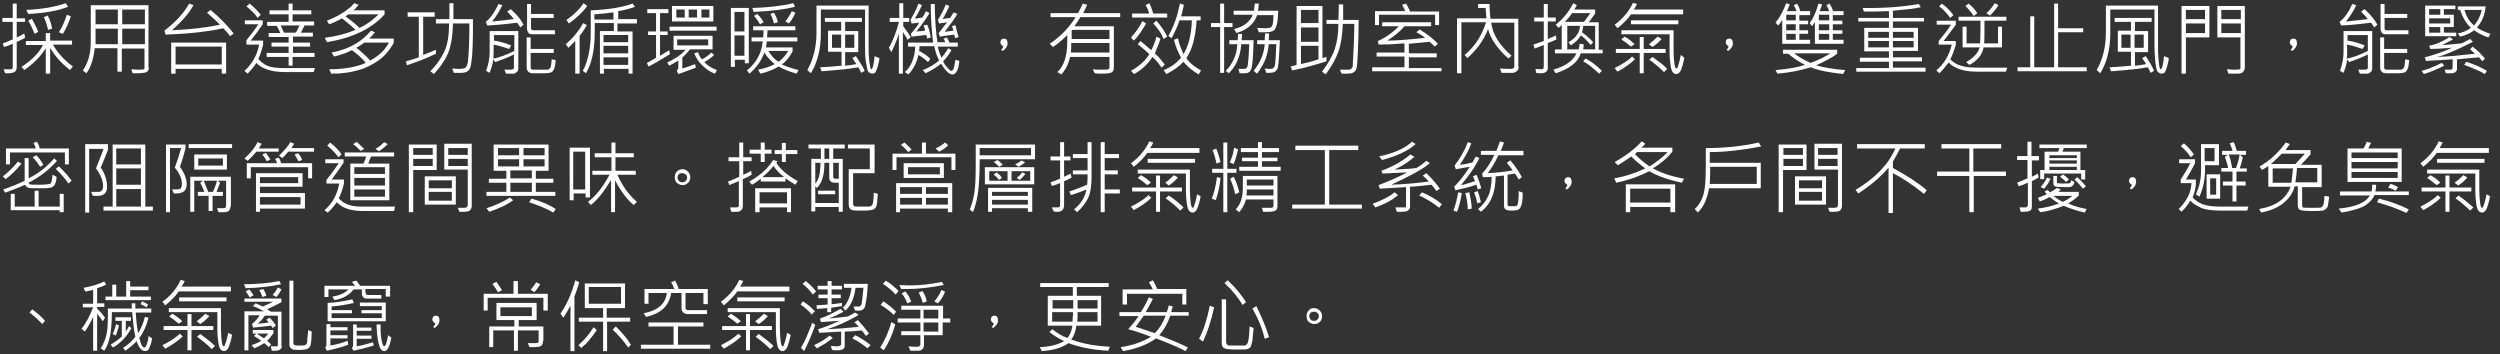 <?xml version="1.0" encoding="utf-8"?>
<!-- Generator: Adobe Illustrator 25.2.3, SVG Export Plug-In . SVG Version: 6.00 Build 0)  -->
<svg version="1.1" id="section5_p.svg" xmlns="http://www.w3.org/2000/svg" xmlns:xlink="http://www.w3.org/1999/xlink" x="0px"
	 y="0px" viewBox="0 0 628 89" style="enable-background:new 0 0 628 89;" xml:space="preserve">
<rect x="0" y="0" width="628" height="89" fill="#333333" stroke="none"/>
<style type="text/css">
	.st0{fill:#FFFFFF;}
</style>
<g>
	<g>
		<path class="st0" d="M6.4,5.5H4.2v3.9c0.7-0.3,1.3-0.6,1.9-1l0.2,1.1c-0.8,0.4-1.5,0.8-2.1,1v6.3c0,0.7-0.2,1.1-0.6,1.3
			s-0.9,0.3-1.5,0.3H1.3l-0.4-1l1.8,0c0.3,0,0.5-0.2,0.5-0.5V11c-0.6,0.3-1.4,0.6-2.2,0.8l-0.3-0.9c0.8-0.3,1.6-0.6,2.5-1V5.5H0.6
			v-1h2.6V0.9h1v3.7h2.1V5.5z M18.3,16.7l-0.7,0.9c-2.2-1.7-3.8-3.5-5-5.6v6.5h-1.1v-6.4c-1.2,2-3,3.8-5.4,5.5l-0.7-0.8
			c2.6-1.7,4.4-3.5,5.4-5.5H6.5v-1h5V8.3h1.1v1.9h5.5v1h-4.8C14.4,13.2,16,15,18.3,16.7z M17.1,1.7c-2.5,1-5.8,1.6-10,1.8l-0.5-1
			c4.1-0.2,7.4-0.8,9.9-1.7L17.1,1.7z M9.6,8L8.7,8.5c-0.5-1.2-1-2.3-1.6-3.3l0.9-0.5C8.6,5.8,9.2,6.9,9.6,8z M13.1,7.2l-1,0.3
			c-0.3-1.1-0.6-2.2-1.1-3.2L12,3.9C12.5,4.9,12.9,6,13.1,7.2z M17.8,4.1c-0.5,1.6-1.2,3.1-2,4.4l-1-0.4c0.9-1.4,1.5-2.9,2-4.4
			L17.8,4.1z"/>
		<path class="st0" d="M37.4,17c0,0.5-0.2,0.9-0.6,1.1c-0.4,0.2-1.3,0.3-2.6,0.3c-0.3,0-0.6,0-0.9,0L33,17.4c0.5,0,1,0.1,1.4,0.1
			c1,0,1.5,0,1.7-0.1c0.2-0.1,0.2-0.2,0.2-0.4v-4.8h-5.7V18h-1.1v-5.9h-5.7c-0.3,2.7-1,4.9-2.1,6.3l-0.9-0.7c1.4-2,2-4.4,2-7.2V1.3
			h14.5V17z M29.6,6.1V2.4H24v3.7H29.6z M29.6,11.1V7.2H24v3.9H29.6z M36.4,6.1V2.4h-5.7v3.7H36.4z M36.4,11.1V7.2h-5.7v3.9H36.4z"
			/>
		<path class="st0" d="M58.7,8.4l-0.9,0.7c-0.5-0.7-1-1.3-1.7-2c-4.1,0.9-9,1.4-14.5,1.6l-0.3-1c3-2.3,5-4.6,6.2-6.8l1.1,0.4
			c-1.1,2-2.9,4.1-5.4,6.3c4.4-0.2,8.4-0.6,12-1.4c-0.8-0.9-1.9-1.9-3.2-3l0.9-0.7C55.2,4.4,57.1,6.4,58.7,8.4z M56.8,18.5h-1.1
			v-1.2H44.1v1.2H43v-7.8h13.8V18.5z M55.7,16.2v-4.5H44.1v4.5H55.7z"/>
		<path class="st0" d="M79.1,17.1l-0.3,1h-7.2c-3.4,0-5.8-0.8-7.2-2.3c-0.7,1.1-1.5,2-2.2,2.7l-0.8-0.7c1.9-1.7,3.2-3.9,3.7-6.6
			h-3.2v-1.1c1-1.2,2-2.5,3-4h-3.4v-1H66v1c-0.9,1.3-1.9,2.7-3,4.1h3.1v1c-0.3,1.3-0.7,2.5-1.2,3.6c0.6,0.7,1.3,1.3,2.2,1.7
			c0.9,0.4,2.3,0.6,4.1,0.6H79.1z M65.5,3.7l-0.8,0.8c-0.6-1-1.6-1.9-2.8-2.9l0.8-0.7C63.7,1.7,64.6,2.6,65.5,3.7z M78.9,14.3h-5.4
			v2.2h-1v-2.2h-5.5v-1h5.5v-1.6h-4.3v-1h4.3V9.3h-5v-1h2.9c-0.3-0.7-0.6-1.4-0.9-1.8h-2.4v-1h5.4V3.6h-4.8v-1h4.8V0.9h1v1.7h4.7v1
			h-4.7v1.8h5.4v1h-2.4c-0.4,0.8-0.7,1.4-0.9,1.8h3v1h-5v1.5h4.3v1h-4.3v1.6h5.4V14.3z M75.2,6.4h-4.7c0.4,0.8,0.7,1.4,0.8,1.8h3
			C74.7,7.6,75,7,75.2,6.4z"/>
		<path class="st0" d="M96.7,3.5c-3.1,3.6-8,6-14.6,7.1l-0.5-1.1c3-0.4,5.6-1.1,7.7-2c-0.8-0.8-2-1.8-3.4-2.9
			c-1,0.6-2.1,1.1-3.2,1.5l-0.6-0.9C85.2,4,87.5,2.5,89,0.8l1.1,0.4c-0.4,0.5-0.8,1-1.3,1.4h7.8V3.5z M98.9,10.7
			c0,0.2-0.4,0.8-1.1,1.8c-0.4,0.5-0.8,1-1.3,1.5s-1,0.9-1.6,1.3c-0.6,0.4-1.2,0.8-2,1.2c-0.8,0.4-1.7,0.8-2.8,1.1s-2.3,0.6-3.5,0.7
			c-1.2,0.2-2.3,0.2-3.4,0.2l-0.5-1.1c3.6,0,6.6-0.5,9.2-1.6c-0.8-1-2-2.1-3.5-3.2c-1.3,0.7-2.8,1.2-4.5,1.6l-0.6-1
			c4.2-0.8,7.5-2.6,9.9-5.5l1,0.4c-0.5,0.6-0.9,1.1-1.5,1.6h6.2V10.7z M95.1,3.6h-7.6c-0.1,0.1-0.4,0.3-0.7,0.5
			C88,5,89.2,5.9,90.3,7C92.1,6.2,93.7,5,95.1,3.6z M97.7,10.7h-6.2c-0.6,0.5-1.3,0.9-2,1.3c1.2,0.9,2.4,2,3.5,3.2
			C95.1,14.1,96.7,12.6,97.7,10.7z"/>
		<path class="st0" d="M109.3,13.6c-2.3,1.1-4.7,2-7.1,2.8l-0.2-1c1.2-0.3,2.3-0.7,3.2-1V4.2h-2.8V3.1h6.8v1.1h-2.9v9.6
			c1-0.4,2.1-0.8,3.2-1.3V13.6z M118.8,4.8c0,1.6,0,2.8,0,3.6c0,2.1-0.1,4-0.2,5.6c-0.2,1.7-0.3,2.7-0.5,3.1
			c-0.2,0.4-0.5,0.7-0.8,0.9c-0.4,0.2-0.9,0.3-1.6,0.3c-0.4,0-0.9,0-1.7,0l-0.4-1.1c0.8,0.1,1.4,0.1,1.8,0.1c0.7,0,1.2-0.1,1.5-0.3
			c0.3-0.2,0.4-0.6,0.6-1.2c0.1-0.6,0.2-2,0.3-4c0.1-2.1,0.1-4,0.1-5.9h-4.1c-0.1,3.2-0.5,5.7-1.3,7.6c-0.8,1.8-2,3.5-3.5,5.1
			l-0.9-0.7c1.4-1.4,2.5-2.9,3.4-4.7s1.3-4.1,1.3-7.3h-3.3V4.8h3.4v-4h1v4H118.8z"/>
		<path class="st0" d="M131.5,6.2l-0.8,0.7c-0.2-0.4-0.5-0.8-0.8-1.2c-2.4,0.3-4.9,0.6-7.5,0.7l-0.4-0.9c1.2-0.9,2.3-2.5,3.2-4.5
			l1,0.3c-0.8,1.7-1.7,3-2.6,4.1c2.1-0.2,3.9-0.4,5.5-0.6c-0.4-0.5-0.9-1.1-1.7-1.9l0.9-0.6C130,3.8,131,5.1,131.5,6.2z M130.2,17.3
			c0,0.3-0.1,0.6-0.4,0.8c-0.2,0.2-0.5,0.4-0.8,0.4s-0.9,0-1.9,0l-0.4-1c0.3,0,0.6,0,0.9,0c0.6,0,1.1,0,1.2-0.1
			c0.2,0,0.3-0.2,0.3-0.4v-3.3c-1.9,0.9-3.5,1.5-4.7,1.9l-0.5-0.7c-0.1,1.2-0.5,2.3-0.9,3.4l-0.9-0.5c0.6-1.6,0.9-3.2,0.9-4.8V7.8
			h7.2V17.3z M129.2,12.8v-4h-5.1v1.4c1.4,0.2,2.8,0.6,4.3,1.2l-0.5,0.9c-1.5-0.5-2.8-0.9-3.9-1.1v1.9c0,0.6,0,1.1-0.1,1.6
			C125.4,14.5,127.1,13.8,129.2,12.8z M139.6,15.1c-0.1,1-0.2,1.8-0.4,2.2c-0.2,0.5-0.5,0.8-0.8,0.9c-0.3,0.1-0.8,0.2-1.6,0.2l-3,0
			c-0.5,0-0.8-0.1-1.1-0.4c-0.3-0.3-0.4-0.6-0.4-1V9.4h1v2.9h5.8v1h-5.8v3.6c0,0.4,0.2,0.6,0.7,0.6c2,0,3.2,0,3.5,0
			c0.3,0,0.5-0.2,0.7-0.4s0.3-1,0.4-2.2L139.6,15.1z M139.4,8.6h-5.8c-0.4,0-0.7-0.1-0.9-0.4c-0.2-0.3-0.3-0.6-0.3-0.9V1h1v2.5h5.7
			v1h-5.7v2.6c0,0.3,0.2,0.5,0.5,0.5h5.5V8.6z"/>
		<path class="st0" d="M147.4,6.3c-0.4,0.8-1,1.7-1.8,2.7v9.5h-1.1v-8.2c-0.8,0.8-1.4,1.4-1.7,1.7l-0.7-0.9c1.7-1.4,3.2-3.2,4.4-5.3
			L147.4,6.3z M147.5,1.5c-1.2,1.7-2.8,3.1-4.6,4.4L142.3,5c1.9-1.3,3.3-2.7,4.3-4.2L147.5,1.5z M159.8,5.9h-4.7v2h3.8v10.6h-1v-1.2
			h-6.2v1.2h-1V7.8h3.5v-2h-4.8v2.2c0,4.4-0.7,7.9-2.2,10.4l-0.8-0.6c1.3-2.4,2-5.7,2-9.7V2.6c4.6-0.2,8.1-0.8,10.5-1.7l0.6,0.8
			c-1,0.4-2.4,0.8-4.2,1.1v2h4.7V5.9z M154.1,4.9V3.1c-1.4,0.2-3,0.4-4.8,0.5v1.3H154.1z M157.8,10.6V8.8h-6.2v1.8H157.8z
			 M157.8,13.4v-1.9h-6.2v1.9H157.8z M157.8,16.3v-1.9h-6.2v1.9H157.8z"/>
		<path class="st0" d="M168.3,13.6c-2.3,1.4-4.1,2.5-5.4,3.1l-0.4-0.9c0.8-0.4,1.5-0.8,2.3-1.3V8.8h-2V7.9h2V3.3h-2.2v-1h5.3v1h-2.1
			v4.6h1.9v0.9h-1.9V14c0.9-0.5,1.6-1,2.3-1.4L168.3,13.6z M178.9,12.4h-5.6c-0.5,0.7-1.2,1.4-1.9,2.1v2.7c1.1-0.3,2.2-0.7,3.2-1.1
			l0.2,0.9c-1.9,0.7-3.4,1.3-4.4,1.6l-0.4-0.9c0.3-0.2,0.4-0.5,0.4-0.8v-1.7c-1,0.6-1.7,1-2.3,1.3l-0.5-0.8c1.9-0.9,3.5-1.9,4.6-3.2
			h-3V9h9.8V12.4z M180,7.7h-11.8v-1H180V7.7z M179.2,5.4h-10.4V1.5h10.4V5.4z M172,4.4v-2h-2.1v2H172z M177.9,11.4V9.9h-7.8v1.5
			H177.9z M175.1,4.4v-2H173v2H175.1z M180.1,17.6l-0.5,0.9c-1.2-0.4-2.2-1.1-3.2-2.1c-1-0.9-1.6-2-2-3l0.9-0.3
			c0.3,0.7,0.6,1.3,1,1.8c0.9-0.4,1.7-1,2.4-1.7l0.7,0.6c-0.6,0.6-1.4,1.2-2.5,1.8C177.7,16.4,178.7,17.1,180.1,17.6z M178.2,4.4v-2
			h-2v2H178.2z"/>
		<path class="st0" d="M188,15.9h-0.9V15h-2.5v1.8h-1V2h4.5V15.9z M187,7.9V3h-2.5v4.9H187z M187,14V8.9h-2.5V14H187z M200.6,17.6
			l-0.5,0.9c-1.8-0.5-3.3-1.1-4.5-1.8c-1.3,0.8-2.8,1.4-4.6,1.8l-0.6-1c1.7-0.3,3.1-0.8,4.2-1.4c-1-0.8-1.9-1.8-2.6-2.9
			c-0.7,2-1.9,3.7-3.7,5.3l-0.7-0.8c2.4-1.9,3.7-4.3,4-7.3h-2.8v-1h2.9c0.1-0.5,0.1-1.1,0.1-1.8h-2.6v-1h10.6v1h-7
			c0,0.5-0.1,1.1-0.1,1.8h7.6v1h-7.7c0,0.5-0.1,0.9-0.2,1.5h6.7v1c-0.8,1.5-1.7,2.6-2.7,3.3C197.6,16.7,198.9,17.2,200.6,17.6z
			 M199.7,1.7c-2.7,0.7-6.1,1.1-10.4,1.3L189,2c3.9-0.1,7.3-0.5,10.3-1.2L199.7,1.7z M191.8,5.6l-0.9,0.5c-0.5-0.9-1-1.6-1.5-2.1
			l0.8-0.5C191,4.2,191.5,5,191.8,5.6z M198,12.8h-5c0.8,1.2,1.6,2.2,2.6,2.7C196.6,14.8,197.4,13.8,198,12.8z M195.4,5.6l-1,0.3
			c-0.2-0.9-0.5-1.7-0.9-2.4l0.9-0.3C194.9,3.9,195.2,4.7,195.4,5.6z M199.8,3.2c-0.4,1-1,1.9-1.6,2.7l-0.9-0.5
			c0.6-0.8,1.2-1.7,1.6-2.6L199.8,3.2z"/>
		<path class="st0" d="M220.9,14.6c0,0.5-0.2,1.2-0.4,2.1c-0.3,0.9-0.5,1.4-0.7,1.6c-0.2,0.1-0.5,0.2-0.7,0.2c-0.4,0-0.7-0.2-1-0.5
			c-0.2-0.4-0.4-1.2-0.6-2.5s-0.2-2.7-0.2-4.2V2.4h-11.1v6c0,3.8-0.8,7.2-2.5,10l-0.9-0.8c1.6-2.9,2.3-6,2.3-9.4V1.4h13.1V13
			c0,0.7,0.1,1.6,0.2,2.7c0.2,1.1,0.3,1.6,0.3,1.6c0.1,0,0.1,0.1,0.1,0.1c0.4,0,0.7-1.1,0.9-3.3L220.9,14.6z M217.2,17.8l-0.9,0.5
			c-0.2-0.6-0.4-1-0.7-1.4c-2.1,0.4-5.2,0.7-9.2,1l-0.4-1c2.4-0.1,4.2-0.3,5.4-0.4v-3.5H208V7.7h3.3V5.5h-4.1v-1h9.3v1h-4.2v2.3h3.3
			v5.3h-3.3v3.4c0.9-0.1,1.9-0.2,2.8-0.4c-0.2-0.4-0.6-0.9-1-1.5l0.9-0.5C216,15.6,216.8,16.8,217.2,17.8z M211.3,12.1V8.7H209v3.3
			H211.3z M214.6,12.1V8.7h-2.3v3.3H214.6z"/>
		<path class="st0" d="M228.8,9.3L228,10c-0.4-0.7-0.8-1.4-1.2-2v10.5h-1v-10c-0.7,2.1-1.4,3.6-1.9,4.6l-0.6-1.1
			c1-1.8,1.9-4,2.5-6.5h-2.3v-1h2.4V0.8h1v3.7h1.5v1h-1.5v1.1C227.5,7.4,228.2,8.4,228.8,9.3z M241,15.3c-0.1,1.1-0.3,2-0.6,2.5
			c-0.3,0.6-0.7,0.9-1.1,0.9c-0.9,0-1.8-0.9-2.9-2.7c-1.1,0.9-2.4,1.7-3.9,2.4l-0.7-0.8c1.6-0.6,2.9-1.4,4.1-2.4
			c-0.6-1.2-1-2.4-1.2-3.6H231l-0.1,1.2c1.1,0.6,2.1,1.2,2.8,2l-0.6,0.8c-0.5-0.5-1.3-1.2-2.4-1.8c-0.4,1.9-1.2,3.5-2.5,4.9
			l-0.9-0.6c1.6-1.4,2.5-3.6,2.6-6.4h-1.8v-1h6.3c-0.4-3.2-0.6-6.4-0.6-9.7l1,0c0.1,4.3,0.3,7.5,0.7,9.6h2c-0.1-0.1-0.2-0.4-0.5-0.9
			l0.8-0.3c0.3,0.3,0.5,0.8,0.7,1.3h2.1v1h-5c0.1,0.9,0.5,1.8,0.9,2.8c0.6-0.7,1.2-1.5,1.7-2.4l0.8,0.5c-0.6,1.1-1.3,2-2.1,2.8
			c0.3,0.6,0.6,1.1,1.1,1.6c0.4,0.5,0.8,0.8,1,0.8c0.2,0,0.4-0.2,0.5-0.5c0.2-0.3,0.3-1.1,0.5-2.3L241,15.3z M233.8,9.4l-0.9,0.3
			c0-0.2-0.1-0.5-0.2-0.9c-1.4,0.1-2.6,0.3-3.7,0.4l-0.2-0.7c0.9-1,1.6-1.9,2.1-2.8L229,5.9l-0.3-0.9c0.9-1.5,1.6-2.9,2-4.1l0.9,0.4
			c-0.4,0.9-1,2.1-1.8,3.4c0.6-0.1,1.3-0.2,1.9-0.3c0.3-0.4,0.6-1,0.9-1.6l0.9,0.5c-1,1.6-2.1,3.2-3.3,4.6c0.7,0,1.4-0.1,2.2-0.2
			c-0.1-0.5-0.2-0.9-0.4-1.3l0.9-0.2C233.3,7,233.6,8.1,233.8,9.4z M240.8,9.3l-0.9,0.3c0-0.2-0.1-0.5-0.2-0.9
			c-1.1,0.1-2.3,0.3-3.6,0.5l-0.3-0.9c0.8-1,1.5-1.9,2.1-2.7c-0.6,0.1-1.2,0.2-2,0.3l-0.3-0.9c0.8-1.3,1.5-2.6,2-3.9l0.9,0.4
			c-0.6,1.2-1.1,2.3-1.7,3.3c0.4-0.1,1-0.2,1.9-0.3c0.2-0.4,0.5-0.8,0.9-1.4l0.9,0.4c-0.7,1.2-1.8,2.7-3.2,4.5l2.2-0.3
			c-0.1-0.5-0.2-0.8-0.4-1.1l0.9-0.3C240.2,7.3,240.5,8.2,240.8,9.3z"/>
		<path class="st0" d="M252,11.6c-0.5-0.3-0.7-0.6-0.7-1c0-0.2,0.1-0.4,0.2-0.6s0.4-0.3,0.7-0.3c0.6,0,0.9,0.4,0.9,1.2
			c0,0.7-0.4,1.3-1.2,1.9l-0.4-0.3C251.9,12.2,252,11.8,252,11.6z"/>
		<path class="st0" d="M281.3,4.3h-9.9c-0.5,0.8-1,1.6-1.5,2.3h9.9V17c0,0.6-0.2,1-0.6,1.2c-0.4,0.2-1.2,0.3-2.6,0.3
			c-0.5,0-1,0-1.6-0.1l-0.5-1c0.6,0.1,1.3,0.1,1.9,0.1c1.1,0,1.7,0,2-0.1c0.2-0.1,0.3-0.3,0.3-0.5v-2.6h-9.9
			c-0.4,1.8-1.1,3.2-2.2,4.4l-1-0.6c1.7-1.5,2.5-4.1,2.5-7.8c0-0.4,0-0.9,0-1.5c-1.3,1.3-2.5,2.3-3.6,3l-0.8-0.8
			c2.8-1.9,4.9-4.1,6.5-6.7h-6.3v-1h6.9c0.4-0.7,0.8-1.5,1.2-2.4l1.1,0.3c-0.4,0.9-0.7,1.5-1,2.1h9.3V4.3z M278.7,13.2v-2.4h-9.6
			c0,1,0,1.8-0.1,2.4H278.7z M278.7,9.8V7.5h-9.5v2.3H278.7z"/>
		<path class="st0" d="M287.9,5.9c-1.1,1.9-2.1,3.4-3.1,4.3l-0.7-0.8c1-1,1.9-2.3,2.9-4.1L287.9,5.9z M292.6,16.2l-0.8,0.8
			c-0.7-1-1.4-1.9-2.3-2.7c-1.1,1.7-2.6,3.2-4.6,4.3l-0.8-0.8c2.1-1.2,3.7-2.6,4.6-4.2c-0.6-0.6-1.6-1.5-2.9-2.5l0.7-0.8
			c1.1,0.9,2,1.7,2.7,2.3c0.6-1.1,1-2.3,1.3-3.4l1,0.5c-0.3,1.1-0.8,2.3-1.4,3.7C291,14.2,291.8,15.2,292.6,16.2z M293.2,4.4h-8.8
			v-1h4.3c-0.2-0.7-0.5-1.4-0.9-2.1l0.9-0.5c0.4,0.7,0.7,1.6,1,2.6h3.5V4.4z M293.2,9.2l-0.9,0.6c-0.5-1.3-1.4-2.6-2.6-3.9l0.8-0.7
			C291.7,6.6,292.6,7.9,293.2,9.2z M301.7,17.7l-0.6,1c-1.5-0.9-2.8-1.9-3.8-3.2c-1.1,1.2-2.5,2.2-4.3,3.1l-0.7-1
			c1.7-0.6,3.2-1.7,4.4-3.1c-0.8-1.4-1.4-2.9-1.8-4.5l1-0.4c0.3,1.4,0.8,2.7,1.4,4c1.2-2,2-4.8,2.1-8.5h-3.1c-0.5,1.5-1.2,3-2,4.5
			L293.5,9c1.4-2.4,2.3-5.1,2.9-8.1l1,0.3c-0.2,1-0.4,1.9-0.7,2.9h4.9v1h-1c-0.3,4.4-1.2,7.6-2.6,9.5
			C298.8,15.8,300.1,16.8,301.7,17.7z"/>
		<path class="st0" d="M309.6,6.8h-2.1v11.5h-1V6.8h-2.3v-1h2.3V0.9h1v4.9h2.1V6.8z M314.9,10.2c-0.1,4.1-0.3,6.5-0.6,7.2
			c-0.3,0.7-0.8,1-1.6,1l-1.3,0l-0.3-1.1c0.6,0,1.1,0,1.5,0c0.4,0,0.6-0.2,0.8-0.7c0.1-0.5,0.3-2.3,0.4-5.5h-2
			c-0.2,3.1-1.3,5.5-3.1,7.3l-0.8-0.6c1.8-1.8,2.8-4.1,2.9-6.7h-2v-1h2.1c0.1-0.9,0.1-1.5,0.1-1.6h1c0,0.4,0,0.9-0.1,1.6H314.9z
			 M321.1,2.7c-0.1,1.9-0.2,3.2-0.5,3.9c-0.2,0.6-0.5,1.1-0.9,1.2c-0.4,0.2-1,0.3-1.8,0.3c-0.5,0-1.1,0-1.7,0L315.8,7
			c0.9,0,1.5,0.1,2,0.1c0.7,0,1.2-0.1,1.4-0.2s0.4-0.4,0.5-0.8c0.1-0.4,0.2-1.2,0.2-2.3h-4.1c-0.8,2.2-2.5,3.7-5.2,4.5L310,7.3
			c2.4-0.6,4-1.8,4.7-3.6h-4.8v-1h5.1c0-0.2,0.1-0.8,0.2-1.8h1c0,0.6-0.1,1.2-0.2,1.8H321.1z M321.5,10.2c0,0.6-0.1,1.8-0.2,3.8
			s-0.3,3.1-0.4,3.3s-0.4,0.5-0.6,0.7c-0.3,0.2-0.8,0.3-1.7,0.3c-0.2,0-0.4,0-0.5,0l-0.4-1.1c0.6,0.1,1.1,0.1,1.5,0.1
			c0.6,0,1-0.4,1.1-1.1c0.1-0.7,0.2-2.4,0.3-5.1h-1.9c-0.1,1.4-0.4,2.6-0.8,3.7s-1.1,2.3-2.1,3.7l-0.9-0.7c1.7-2.1,2.6-4.3,2.8-6.7
			h-1.9v-1h1.9c0-0.2,0-0.8,0.1-1.7h1l-0.1,1.7H321.5z"/>
		<path class="st0" d="M333.2,15.4c-2.8,0.9-5.6,1.7-8.6,2.3l-0.4-1c0.5-0.1,1-0.2,1.5-0.4V1.5h6.5v13.1c0.3-0.1,0.6-0.2,1-0.3V15.4
			z M331.2,5.9V2.5h-4.4v3.3H331.2z M331.2,10.5V6.9h-4.4v3.6H331.2z M331.2,14.9v-3.4h-4.4v4.6C328.6,15.7,330,15.3,331.2,14.9z
			 M341.3,4.8c0,3-0.1,5.7-0.2,8.2c-0.1,2.5-0.2,3.9-0.4,4.3c-0.1,0.4-0.4,0.7-0.7,0.9s-0.9,0.3-1.7,0.3c-0.4,0-0.9,0-1.3,0l-0.4-1
			l2.3,0c0.2,0,0.4-0.1,0.6-0.3c0.2-0.2,0.3-0.4,0.3-0.7l0.2-3.6c0.1-2.1,0.2-4.4,0.2-6.9h-2.9c-0.1,2.7-0.4,5-1.1,7
			c-0.7,1.9-1.8,3.8-3.2,5.7l-0.9-0.7c1.5-2,2.6-3.9,3.2-5.7c0.6-1.8,0.9-3.9,0.9-6.3h-3v-1h3c0.1-1.5,0.1-2.8,0.1-3.9h1.1
			c0,1.1,0,2.4,0,3.9H341.3z"/>
		<path class="st0" d="M362.1,17.9h-17.4v-1h8.1v-2.7h-7v-1h7v-2.3c-2.5,0.2-4.7,0.3-6.5,0.3l-0.2-0.9c1.9-0.8,3.6-2,5.3-3.7h-4.2
			v-1h12.3v1h-6.7c-1.1,1.3-2.6,2.5-4.3,3.6c2.6,0,5.8-0.3,9.5-0.7c-0.6-0.5-1.3-0.9-2.2-1.4l0.8-0.7c2,1.2,3.5,2.4,4.6,3.6
			l-0.8,0.7c-0.4-0.4-0.8-0.8-1.3-1.2l-5.2,0.5v2.4h7v1h-7v2.7h8.2V17.9z M361.5,6.3h-1V3.7h-14.1v2.6h-1V2.8h7.6
			c-0.1-0.3-0.4-0.8-0.8-1.6l1-0.3c0.3,0.5,0.7,1.2,1,2h7.3V6.3z"/>
		<path class="st0" d="M381.5,16.7c0,0.5-0.1,0.8-0.4,1.1s-0.6,0.4-1,0.5c-0.4,0-0.9,0-1.6,0c-0.5,0-0.9,0-1.3,0l-0.4-1.1
			c1,0.1,2,0.1,2.9,0.1c0.2,0,0.3-0.1,0.5-0.2c0.2-0.1,0.2-0.3,0.2-0.5V5.7h-5.8c0.3,2.8,2,5.6,5.1,8.3l-0.8,0.7
			c-2.8-2.5-4.5-5-5.1-7.4c-1,2.6-2.7,5.1-5.2,7.3l-0.7-0.8c2.5-2,4.3-4.8,5.4-8.2h-6.2v12.8h-1.1V4.6h7.4c-0.1-0.6-0.1-1.5-0.2-2.6
			h-1.9v-1h2.9c0,0.3,0,0.6,0,1c0,0.8,0.1,1.7,0.2,2.7h7V16.7z"/>
		<path class="st0" d="M391,9.9c-1.1,0.5-1.8,0.8-2.2,0.9v6.4c0,0.3-0.1,0.6-0.4,0.8c-0.3,0.3-0.7,0.4-1.4,0.4c-0.4,0-0.7,0-1.1-0.1
			l-0.2-1c0.4,0,0.9,0.1,1.5,0.1c0.4,0,0.6-0.2,0.6-0.6v-5.5c-0.7,0.3-1.5,0.6-2.3,0.9l-0.3-1c0.6-0.2,1.5-0.5,2.6-0.9V5.4h-2.4v-1
			h2.4V1h1v3.4h2v1h-2v4.4c0.6-0.3,1.3-0.5,2-0.9L391,9.9z M402.7,13.4h-5.6c-0.7,2.2-2.8,3.9-6.3,5l-0.6-0.9c3.1-0.9,5-2.3,5.8-4.1
			h-5.4v-1h1.7V6.3c-0.3,0.3-0.6,0.5-0.8,0.7l-0.7-0.8c1.8-1.4,3.3-3.2,4.4-5.4l0.9,0.5c-0.1,0.2-0.3,0.6-0.6,1.1h5.2v1l-1.6,2.2
			h2.5v6.9h1V13.4z M399.5,3.3h-4.6c-0.5,0.8-1.1,1.5-1.8,2.2h4.8L399.5,3.3z M400.7,12.4V6.5h-3c0,0.4-0.1,1-0.3,1.6
			c1.1,0.8,2,1.6,2.8,2.5l-0.6,0.7c-0.9-1-1.7-1.9-2.5-2.4c-0.5,0.9-1.3,1.7-2.5,2.5l-0.6-0.8c1.8-1,2.8-2.4,2.9-4.1h-3.2v5.9h2.9
			c0.1-0.5,0.1-1,0.2-1.4l1,0.1c0,0.4,0,0.8-0.1,1.3H400.7z M402.4,17.8l-0.7,0.7c-1.6-1.5-2.9-2.5-4-3.1l0.6-0.7
			C399.5,15.3,400.9,16.3,402.4,17.8z"/>
		<path class="st0" d="M422.8,3.6h-13.1c-0.8,1.2-2,2.4-3.4,3.5l-0.7-0.9c2.2-1.6,3.7-3.5,4.6-5.5l1,0.3c-0.2,0.5-0.5,1-0.8,1.4
			h12.4V3.6z M410.7,14.9c-1.1,1.1-2.6,2.1-4.4,3.1l-0.7-0.9c1.8-0.9,3.3-1.8,4.4-2.9L410.7,14.9z M418.4,13.3h-5.5v5.1h-1v-5.1h-6
			v-1h6v-3h1v3h5.5V13.3z M423.1,14.5c-0.2,1.2-0.5,2.2-0.8,3c-0.3,0.7-0.7,1.1-1.2,1.1c-0.7,0-1.2-0.6-1.4-1.8
			c-0.2-1.2-0.3-2.5-0.3-3.9V8.6h-12.1v-1h13.1v5.1c0,1.3,0.1,2.3,0.2,3.2c0.1,0.9,0.3,1.3,0.5,1.3c0.1,0,0.1,0,0.2-0.1
			s0.2-0.4,0.4-1.1c0.2-0.7,0.4-1.4,0.5-2.2L423.1,14.5z M410.6,11.1l-0.9,0.6c-0.7-0.6-1.5-1.2-2.4-1.8l0.8-0.7
			C409.1,9.7,409.9,10.4,410.6,11.1z M421.6,6.1h-11.9v-1h11.9V6.1z M417.4,9.8c-0.7,0.8-1.5,1.5-2.3,2l-0.9-0.7
			c0.7-0.5,1.4-1.1,2.2-1.9L417.4,9.8z M418.8,17.3l-0.8,0.8c-1.4-1.4-2.7-2.4-3.7-3.1l0.8-0.7C416.6,15.4,417.9,16.3,418.8,17.3z"
			/>
		<path class="st0" d="M434.2,11.6c-0.5-0.3-0.7-0.6-0.7-1c0-0.2,0.1-0.4,0.2-0.6s0.4-0.3,0.7-0.3c0.6,0,0.9,0.4,0.9,1.2
			c0,0.7-0.4,1.3-1.2,1.9l-0.4-0.3C434.1,12.2,434.2,11.8,434.2,11.6z"/>
		<path class="st0" d="M454.8,11h-7.1V5c-0.3,0.5-0.6,0.9-1,1.4L446,5.7c1-1.2,1.9-2.8,2.7-4.9l0.9,0.3c-0.2,0.5-0.4,1-0.7,1.7h2.4
			c-0.2-0.5-0.4-1-0.7-1.5l0.8-0.4c0.4,0.6,0.7,1.3,0.8,1.9h2.5v1h-2.7v1.4h2.2v0.9h-2.2v1.5h2.2v0.9h-2.2V10h2.7V11z M463.5,17.6
			l-0.5,1c-3.5-0.4-6.3-0.9-8.1-1.7c-3,0.9-5.8,1.4-8.4,1.6l-0.5-0.9c2.7-0.2,5.2-0.6,7.4-1.3c-1.6-0.8-3-1.8-4.2-2.8h-1.3v-1h13.6
			v1c-1.5,1.1-3.2,2-5.3,2.9C458.3,17,460.7,17.4,463.5,17.6z M451.1,5.2V3.7h-2.4v1.4H451.1z M451.1,7.5V6.1h-2.4v1.5H451.1z
			 M451.1,10V8.5h-2.4V10H451.1z M459.8,13.4h-9.1c1,0.8,2.3,1.6,4.1,2.4C456.5,15.2,458.2,14.4,459.8,13.4z M463.2,11h-7.3V5.5
			c-0.2,0.4-0.5,0.7-0.7,1.1l-0.6-0.8c0.9-1.2,1.6-2.8,2.2-4.9l0.9,0.2c-0.1,0.4-0.3,1-0.6,1.7h2.4c-0.2-0.5-0.4-1-0.7-1.5l0.8-0.4
			c0.4,0.7,0.7,1.3,0.9,1.9h2.6v1h-2.7v1.4h2.4v0.9h-2.4v1.5h2.4v0.9h-2.4V10h2.7V11z M459.5,5.2V3.7h-2.6v1.4H459.5z M459.5,7.5
			V6.1h-2.6v1.5H459.5z M459.5,10V8.5h-2.6V10H459.5z"/>
		<path class="st0" d="M483.7,18h-17.4v-0.9h8.2v-1.6h-7.3v-1h7.3v-1.6h-6.2V7h6.2V5.4h-7.7V4.5h7.7V2.8c-1.9,0.1-4,0.1-6.3,0.1
			L467.9,2c5.5,0.1,10.2-0.3,14.1-1l0.5,0.8c-1.5,0.4-3.8,0.6-7,0.9v1.8h7.8v0.9h-7.8V7h6.3v5.8h-6.3v1.6h7.3v1h-7.3v1.6h8.2V18z
			 M474.5,9.4V8h-5.2v1.5H474.5z M474.5,11.9v-1.6h-5.2v1.6H474.5z M480.7,9.4V8h-5.2v1.5H480.7z M480.7,11.9v-1.6h-5.2v1.6H480.7z"
			/>
		<path class="st0" d="M504.2,17l-0.3,1l-7.3,0c-3.3,0-5.7-0.8-7.1-2.3c-0.9,1.2-1.7,2.1-2.3,2.7l-0.8-0.7c1.9-1.6,3.2-3.7,3.9-6.5
			H487v-0.9c1.1-1.3,2.2-2.7,3.1-4.1h-3.6v-1h4.8v1c-1.4,1.9-2.4,3.3-3.1,4.1h3.1v1c-0.4,1.3-0.8,2.5-1.4,3.6
			c0.6,0.6,1.3,1.1,2.1,1.4c0.8,0.3,1.7,0.5,2.6,0.6c0.9,0.1,2.7,0.1,5.3,0.1C500.9,17,502.4,17,504.2,17z M490.7,3.8l-0.8,0.7
			c-0.9-1.2-1.8-2.2-2.8-2.9l0.7-0.7C488.9,1.7,489.9,2.7,490.7,3.8z M504,5.2h-5.5c0,3.3,0,5.2-0.1,5.7h3.5V6.7h1v5.2h-4.6
			c-0.4,1.9-1.6,3.4-3.6,4.4l-0.8-0.7c1.8-1,3-2.3,3.4-3.7H493V6.7h1v4.2h3.4c0.1-1.8,0.1-3.7,0.1-5.7H492v-1H504V5.2z M496.7,3.3
			L495.8,4c-0.5-0.7-1.1-1.5-2.1-2.5l0.8-0.6C495.4,1.6,496.1,2.4,496.7,3.3z M502,1.3c-0.5,0.9-1.2,1.7-2.1,2.6
			c-0.1-0.1-0.3-0.2-0.5-0.3s-0.3-0.3-0.4-0.3c0.8-0.7,1.5-1.6,2.1-2.5L502,1.3z"/>
		<path class="st0" d="M524.3,17.9h-17.5v-1h3.2V4.1h1v12.8h5v-16h1v6.2h6.3v1h-6.3v8.8h7.2V17.9z"/>
		<path class="st0" d="M544.8,14.6c0,0.5-0.2,1.2-0.4,2.1c-0.3,0.9-0.5,1.4-0.7,1.6c-0.2,0.1-0.5,0.2-0.7,0.2c-0.4,0-0.7-0.2-1-0.5
			s-0.4-1.2-0.6-2.5c-0.1-1.3-0.2-2.7-0.2-4.2V2.4h-11.1v6c0,3.8-0.8,7.2-2.5,10l-0.9-0.8c1.6-2.9,2.3-6,2.3-9.4V1.4h13.1V13
			c0,0.7,0.1,1.6,0.2,2.7s0.3,1.6,0.3,1.6c0.1,0,0.1,0.1,0.1,0.1c0.4,0,0.7-1.1,0.9-3.3L544.8,14.6z M541.1,17.8l-0.9,0.5
			c-0.2-0.6-0.4-1-0.7-1.4c-2.1,0.4-5.2,0.7-9.2,1l-0.4-1c2.4-0.1,4.2-0.3,5.4-0.4v-3.5h-3.3V7.7h3.3V5.5h-4.1v-1h9.3v1h-4.2v2.3
			h3.3v5.3h-3.3v3.4c0.9-0.1,1.9-0.2,2.8-0.4c-0.2-0.4-0.6-0.9-1-1.5l0.9-0.5C540,15.6,540.7,16.8,541.1,17.8z M535.2,12.1V8.7h-2.3
			v3.3H535.2z M538.5,12.1V8.7h-2.3v3.3H538.5z"/>
		<path class="st0" d="M555,9.4h-5.9v9.1h-1.1V1.5h7V9.4z M553.9,4.9V2.5h-4.8v2.3H553.9z M553.9,8.3V5.9h-4.8v2.4H553.9z
			 M563.9,16.8c0,0.5-0.1,0.8-0.3,1.1c-0.2,0.3-0.4,0.4-0.7,0.5s-0.8,0.1-1.6,0.1c-0.4,0-0.9,0-1.5,0l-0.4-1.1c0.5,0,1,0.1,1.6,0.1
			c0.9,0,1.4,0,1.6-0.1c0.2-0.1,0.2-0.2,0.2-0.4V9.4H557V1.5h6.9V16.8z M562.9,4.9V2.5H558v2.3H562.9z M562.9,8.3V5.9H558v2.4H562.9
			z"/>
		<path class="st0" d="M575.9,11.6c-0.5-0.3-0.7-0.6-0.7-1c0-0.2,0.1-0.4,0.2-0.6s0.4-0.3,0.7-0.3c0.6,0,0.9,0.4,0.9,1.2
			c0,0.7-0.4,1.3-1.2,1.9l-0.4-0.3C575.8,12.2,575.9,11.8,575.9,11.6z"/>
		<path class="st0" d="M597.2,6.2l-0.8,0.7c-0.2-0.4-0.5-0.8-0.8-1.2c-2.4,0.3-4.9,0.6-7.5,0.7l-0.4-0.9c1.2-0.9,2.3-2.5,3.2-4.5
			l1,0.3c-0.8,1.7-1.7,3-2.6,4.1c2.1-0.2,3.9-0.4,5.5-0.6c-0.4-0.5-0.9-1.1-1.7-1.9l0.9-0.6C595.6,3.8,596.6,5.1,597.2,6.2z
			 M595.9,17.3c0,0.3-0.1,0.6-0.4,0.8c-0.2,0.2-0.5,0.4-0.8,0.4s-0.9,0-1.9,0l-0.4-1c0.3,0,0.6,0,0.9,0c0.6,0,1.1,0,1.2-0.1
			c0.2,0,0.3-0.2,0.3-0.4v-3.3c-1.9,0.9-3.5,1.5-4.7,1.9l-0.5-0.7c-0.1,1.2-0.5,2.3-0.9,3.4l-0.9-0.5c0.6-1.6,0.9-3.2,0.9-4.8V7.8
			h7.2V17.3z M594.8,12.8v-4h-5.1v1.4c1.4,0.2,2.8,0.6,4.3,1.2l-0.5,0.9c-1.5-0.5-2.8-0.9-3.9-1.1v1.9c0,0.6,0,1.1-0.1,1.6
			C591,14.5,592.7,13.8,594.8,12.8z M605.2,15.1c-0.1,1-0.2,1.8-0.4,2.2c-0.2,0.5-0.5,0.8-0.8,0.9c-0.3,0.1-0.8,0.2-1.6,0.2l-3,0
			c-0.5,0-0.8-0.1-1.1-0.4c-0.3-0.3-0.4-0.6-0.4-1V9.4h1v2.9h5.8v1h-5.8v3.6c0,0.4,0.2,0.6,0.7,0.6c2,0,3.2,0,3.5,0
			c0.3,0,0.5-0.2,0.7-0.4s0.3-1,0.4-2.2L605.2,15.1z M605,8.6h-5.8c-0.4,0-0.7-0.1-0.9-0.4c-0.2-0.3-0.3-0.6-0.3-0.9V1h1v2.5h5.7v1
			h-5.7v2.6c0,0.3,0.2,0.5,0.5,0.5h5.5V8.6z"/>
		<path class="st0" d="M614,16.5c-1.8,0.9-3.5,1.6-5.1,2.1l-0.6-0.8c1.3-0.3,3-1,5.1-2L614,16.5z M617,9.1h-7.8V1.4h7.6v0.9h-2.9
			v1.4h2.5v3.1h-2.5v1.4h3.1V9.1z M624.2,14.7l-0.6,0.7l-0.9-1l-5.5,0.5v2.3c0,0.4-0.1,0.7-0.4,0.9c-0.2,0.2-0.6,0.3-1,0.3h-1.4
			l-0.3-0.9h1.6c0.1,0,0.2-0.1,0.3-0.2s0.1-0.2,0.1-0.4v-2c-1.8,0.1-4.1,0.3-6.7,0.4l-0.3-0.9c2.4-0.6,4.7-1.4,6.8-2.4
			c-2.4,0.2-4.2,0.3-5.4,0.3l-0.3-0.8c1.6-0.3,3.3-1,5.1-2.2l0.9,0.6c-1.1,0.6-2,1.1-2.8,1.4c0.7,0,1.6-0.1,2.9-0.2
			c1.2-0.1,1.9-0.2,2-0.2c0.1,0,0.9-0.4,2.2-1.1l0.7,0.7c-3.9,2-6.9,3.3-9,3.8c2.9-0.1,6-0.4,9.5-0.8c-0.3-0.3-0.7-0.7-1.2-1.1
			l0.6-0.7C622.4,12.7,623.4,13.7,624.2,14.7z M613,3.7V2.3h-2.8v1.4H613z M615.5,5.9V4.6h-5.3v1.3H615.5z M613,8.2V6.8h-2.8v1.4
			H613z M625.6,8.5l-0.5,0.9c-1.3-0.4-2.5-1-3.6-1.8c-1,0.8-2.2,1.3-3.5,1.6l-0.6-0.8c1.2-0.2,2.3-0.7,3.3-1.4
			c-1.2-1.1-2.1-2.6-2.7-4.5h-0.6V1.6h7c-0.2,2.1-0.9,3.9-2.2,5.3C623,7.5,624.1,8,625.6,8.5z M623.4,2.5h-4.3
			c0.4,1.6,1.2,2.9,2.4,3.9C622.4,5.3,623.1,4,623.4,2.5z M624.7,17.8l-0.5,0.8c-1.3-0.8-3-1.5-5.2-2.3l0.5-0.8
			C621.7,16.2,623.4,17,624.7,17.8z"/>
		<path class="st0" d="M14.3,40.4c-1.9,2.2-4.2,4-7.1,5.5c0,0.2,0.1,0.3,0.3,0.4c0.2,0.1,1,0.1,2.3,0.1c1.4,0,2.3-0.1,2.7-0.2
			c0.4-0.1,0.6-0.9,0.7-2.3l1,0.5c0,0.8-0.2,1.5-0.4,1.9s-0.6,0.7-0.9,0.8c-0.4,0.1-1.1,0.2-2.2,0.2c-1.9,0-3.1,0-3.5-0.1
			s-0.7-0.4-0.9-0.8c-1.7,0.8-3.4,1.4-5,2l-0.5-0.8c2-0.7,3.8-1.4,5.4-2.2v-5.7h1v5.1c2.6-1.3,4.7-3,6.4-5L14.3,40.4z M5.4,41.1
			c-1.3,1.6-2.6,2.9-4,3.9l-0.7-0.7c1.2-0.9,2.5-2.1,3.8-3.7L5.4,41.1z M17.3,41.3h-1v-3H2.5v3h-1v-4H9c-0.1-0.4-0.3-0.9-0.6-1.4
			l0.9-0.3c0.3,0.5,0.5,1.1,0.7,1.7h7.3V41.3z M16,53.3h-1v-0.5H2.7v-4.1h1v3.2h5v-4h1v4H15v-3.2h1V53.3z M10.9,41.4l-0.8,0.5
			c-0.6-0.9-1.2-1.7-1.9-2.4l0.9-0.5C9.7,39.5,10.3,40.4,10.9,41.4z M18,45.4l-0.8,0.7c-0.8-1.2-1.9-2.4-3.2-3.7l0.8-0.6
			C16.3,43.2,17.3,44.4,18,45.4z"/>
		<path class="st0" d="M27.2,37.3c0,0.1-0.2,0.7-0.7,1.9c-0.5,1.2-0.8,2.1-1.2,2.9c1.1,1.6,1.6,3.2,1.6,4.9c0,1.4-0.8,2.2-2.3,2.2
			h-1.3l-0.4-1h1.8c0.8,0,1.2-0.5,1.2-1.4c0-1.4-0.6-2.9-1.8-4.5c1.1-2.7,1.7-4.3,1.9-4.9h-3.6v16h-1V36.2h5.7V37.3z M38.4,52.9H26
			v-1h2.3V36.3h8.2v15.6h1.9V52.9z M35.4,41.3v-4h-6.2v4H35.4z M35.4,46.4v-4.1h-6.2v4.1H35.4z M35.4,51.9v-4.4h-6.2v4.4H35.4z"/>
		<path class="st0" d="M45.2,41.9c1.1,1.5,1.7,3,1.7,4.4c0,1.7-1,2.4-3.2,2.3l-0.5-1l0.7,0c0.9,0,1.5-0.1,1.6-0.4s0.2-0.6,0.2-0.9
			c0-1.4-0.6-2.8-1.8-4.2c0.6-1.5,1.1-3.2,1.6-4.9h-2.8v16.1h-1v-17h4.9v1C46.2,38.9,45.7,40.5,45.2,41.9z M58.3,37.2H47.4v-1h10.9
			V37.2z M57.9,51.8c0,1-0.5,1.5-1.6,1.5c-0.6,0-1.1,0-1.4,0l-0.4-1c0.3,0,0.7,0,1.1,0c0.5,0,0.8,0,1-0.1c0.1-0.1,0.2-0.3,0.2-0.5
			v-6.3h-2.1l0.6,0.5c-0.2,0.5-0.5,1.3-0.9,2.3H56v1h-2.6V53h-1v-3.8h-2.7v-1h1.6c-0.2-0.8-0.6-1.5-1-2.3l0.7-0.5h-2.2v7.8h-1v-8.8
			h10.2V51.8z M57,42.6h-8.2v-3.8H57V42.6z M56,41.6v-1.8h-6.2v1.8H56z M54.5,45.4h-3.3c0.5,1.3,0.9,2.3,1.1,2.8h1.2
			C53.9,47.2,54.3,46.3,54.5,45.4z"/>
		<path class="st0" d="M70,38.1h-5.6c-0.7,0.8-1.4,1.6-2.2,2.3l-0.8-0.6c1.4-1.2,2.5-2.5,3.3-4.1l1,0.4c-0.1,0.3-0.4,0.7-0.7,1.2h5
			V38.1z M78.4,44.8h-1V42H63v2.8h-1V41h7.6c-0.1-0.3-0.2-0.6-0.5-1.1l0.9-0.3c0.3,0.4,0.5,0.9,0.6,1.4h7.8V44.8z M76.5,52.4H65.3
			v0.8h-1v-9.7H76v3.4H65.3v1.6h11.3V52.4z M74.9,46v-1.5h-9.6V46H74.9z M75.5,51.4v-1.9H65.3v1.9H75.5z M67.9,40.1L67,40.5
			c-0.2-0.5-0.6-1-1.1-1.7l0.9-0.4C67.2,39,67.6,39.5,67.9,40.1z M78.8,38.1h-6.4c-0.4,0.5-0.9,1.1-1.5,1.6l-0.8-0.6
			c1.4-1.4,2.4-2.5,2.8-3.4l1,0.4c-0.2,0.3-0.4,0.7-0.7,1.1h5.7V38.1z M75.9,40.2L75,40.5c-0.5-0.9-0.8-1.4-1-1.7l0.9-0.3
			C75.4,39,75.7,39.6,75.9,40.2z"/>
		<path class="st0" d="M99.2,52L99,53h-7.9c-2.9,0-5.1-0.7-6.5-2.2c-0.8,1.1-1.5,2-2.3,2.6l-0.8-0.6c1.9-1.6,3.2-3.8,3.7-6.7H82
			v-0.9c1.3-1.6,2.3-3,3.1-4.2h-3.4V40h4.6v0.9c-1,1.5-2,2.9-3,4.2h3.1v1c-0.3,1.4-0.8,2.7-1.3,3.7c1.2,1.4,3,2.1,5.6,2.1H99.2z
			 M85.8,38.8l-0.8,0.7c-0.8-1.1-1.7-2.1-2.8-2.9l0.7-0.8C84.2,36.8,85.2,37.8,85.8,38.8z M99.1,39.3h-5.9c-0.2,0.6-0.5,1.2-0.7,1.8
			h5.3v9.2H88v-9.2h3.3c0.3-0.6,0.5-1.2,0.7-1.8h-5.4v-1h12.4V39.3z M91.5,37.4l-0.9,0.5c-0.6-0.6-1.2-1.2-1.9-1.7l0.9-0.6
			C90.3,36.3,90.9,36.9,91.5,37.4z M96.7,43.8V42H89v1.7H96.7z M96.7,46.6v-1.9H89v1.9H96.7z M96.7,49.4v-1.8H89v1.8H96.7z
			 M97.4,36.2c-0.6,0.6-1.3,1.2-2.2,1.8l-0.9-0.6c0.8-0.4,1.5-1,2.2-1.7L97.4,36.2z"/>
		<path class="st0" d="M109.8,42.7h-6v10.6h-1.1v-17h7V42.7z M108.7,38.9v-1.7h-4.9v1.7H108.7z M108.7,41.7v-1.8h-4.9v1.8H108.7z
			 M114.5,51.4h-7.8v-7.1h7.8V51.4z M113.5,47.3v-2h-5.8v2H113.5z M113.5,50.4v-2.2h-5.8v2.2H113.5z M118.5,51.6
			c0,0.5-0.1,0.9-0.4,1.2c-0.3,0.3-0.8,0.4-1.6,0.4h-1.1l-0.4-1c0.3,0,0.9,0,1.8,0c0.2,0,0.3-0.1,0.5-0.2c0.1-0.1,0.2-0.3,0.2-0.5
			v-8.9h-5.9v-6.5h6.9V51.6z M117.5,38.9v-1.7h-4.9v1.7H117.5z M117.5,41.7v-1.8h-4.9v1.8H117.5z"/>
		<path class="st0" d="M139.6,49.2h-17.4v-1h5v-2.3h-4.4v-1h4.4v-2H124v-6.6h13.8v6.6h-3.2v2h4.4v1h-4.4v2.3h4.9V49.2z M128.9,50.3
			c-1.4,1.1-3.4,2-6,2.9l-0.7-0.9c2.3-0.7,4.2-1.6,5.9-2.7L128.9,50.3z M130.4,39v-1.8h-5.3V39H130.4z M130.4,41.8V40h-5.3v1.8
			H130.4z M133.6,44.8v-2h-5.4v2H133.6z M133.6,48.2v-2.3h-5.4v2.3H133.6z M136.8,39v-1.8h-5.3V39H136.8z M136.8,41.8V40h-5.3v1.8
			H136.8z M139.6,52.5l-0.6,0.9c-1.7-1-3.7-1.8-6.1-2.6l0.6-0.9C136.1,50.6,138.1,51.5,139.6,52.5z"/>
		<path class="st0" d="M148.1,49.6h-1v-1h-3v1.7h-1V37.1h5.1V49.6z M147,47.6v-9.5h-3v9.5H147z M160,50.7l-0.8,0.8
			c-1.5-1.2-3.1-3.2-4.7-6.2v8h-1v-8.1c-1.8,3-3.5,5.1-5.1,6.3l-0.7-0.8c1.9-1.4,3.7-3.6,5.4-6.8h-4.3v-1h4.8v-3.4h-4.2v-1h4.2v-2.7
			h1v2.7h4.6v1h-4.6v3.4h5.1v1h-4.6C156.3,46.7,158,49,160,50.7z"/>
		<path class="st0" d="M171.4,42.5c0.6,0,1,0.2,1.4,0.6c0.4,0.4,0.6,0.9,0.6,1.4c0,0.6-0.2,1.1-0.5,1.4s-0.8,0.6-1.4,0.6
			c-0.5,0-1-0.2-1.4-0.5s-0.6-0.8-0.6-1.5c0-0.6,0.2-1.1,0.6-1.5C170.5,42.7,170.9,42.5,171.4,42.5z M172.6,44.6
			c0-0.3-0.1-0.6-0.4-0.8c-0.2-0.2-0.5-0.3-0.9-0.3c-0.3,0-0.6,0.1-0.8,0.3s-0.3,0.5-0.3,0.8c0,0.3,0.1,0.6,0.3,0.8s0.5,0.4,0.9,0.4
			c0.3,0,0.6-0.1,0.8-0.3C172.5,45.2,172.6,44.9,172.6,44.6z"/>
		<path class="st0" d="M188.8,43.9c-0.5,0.3-1.2,0.7-2.2,1.1v6.7c0,0.5-0.1,0.8-0.4,1.1s-0.6,0.4-1,0.4c-0.8,0-1.3,0-1.5,0l-0.3-1.1
			c0.5,0,0.9,0,1.2,0c0.4,0,0.7,0,0.8-0.1c0.1-0.1,0.2-0.2,0.2-0.3v-6.2c-0.8,0.3-1.6,0.7-2.4,1l-0.3-0.9c0.8-0.3,1.7-0.7,2.8-1.2
			v-3.9H183v-1h2.7v-3.7h1v3.7h2.1v1h-2.1v3.4c0.5-0.2,1.2-0.5,2-1L188.8,43.9z M200.4,45.5l-0.6,0.9c-1-0.6-1.8-1.1-2.5-1.6v0.8
			h-6.2v-0.7c-0.9,0.7-1.6,1.2-2.2,1.5l-0.7-0.8c2.8-1.5,4.8-3.4,6-5.4l1.1,0.3l-0.3,0.4C196.1,42.6,197.9,44.1,200.4,45.5z
			 M193.8,38.6h-1.7v2.1h-1v-2.1h-2.8v-1h2.8v-1.8h1v1.8h1.7V38.6z M198.7,53.3h-1v-1.2h-6.9v1.2h-1.1v-6h9V53.3z M197.7,51.1v-2.8
			h-6.9v2.8H197.7z M197,44.5c-1.1-0.8-2-1.8-2.7-2.8c-0.9,1.1-1.8,2-2.8,2.8H197z M200.3,38.7h-2.9v2h-1v-2h-1.8v-1h1.8v-1.8h1v1.8
			h2.9V38.7z"/>
		<path class="st0" d="M212.3,37.3h-3v2.6h2.4v13.3h-1V52h-5.9v1.1h-1V39.9h2.4v-2.6h-3.1v-1h9.1V37.3z M210.7,51v-5.1h-0.9
			c-1,0-1.5-0.4-1.5-1.3v-3.7h-1.2c0,3-0.6,5.1-1.9,6.3l-0.4-0.4V51H210.7z M206.1,40.9h-1.3v5.2C205.7,45.2,206.1,43.4,206.1,40.9z
			 M209.8,48.8h-4.3v-0.9h4.3V48.8z M208.3,39.9v-2.6h-1.2v2.6H208.3z M210.7,44.9v-4h-1.4v3.5c0,0.3,0.2,0.5,0.6,0.5H210.7z
			 M220.5,48.7c-0.1,1.7-0.2,2.8-0.4,3.2s-0.5,0.7-0.9,0.8c-0.4,0.1-1.2,0.2-2.5,0.2c-1.4,0-2.2,0-2.5-0.1c-0.3,0-0.5-0.2-0.7-0.4
			s-0.3-0.6-0.3-1v-8.9h5.3v-5.2H213v-1h6.7v7.2h-5.4v7.8c0,0.1,0.1,0.3,0.2,0.4c0.1,0.1,0.3,0.2,0.5,0.2c0.2,0,1.3,0,3.2,0
			c0.6,0,1-0.3,1.1-1c0.1-0.7,0.2-1.5,0.2-2.5L220.5,48.7z"/>
		<path class="st0" d="M240,42.7h-1v-3.2h-13.8v3.2h-1v-4.1h7.4v-2.8h1v2.8h7.4V42.7z M239.1,53.3h-1v-0.9h-12v0.9h-1V46h14.1V53.3z
			 M231.6,48.7V47h-5.5v1.7H231.6z M231.6,51.4v-1.7h-5.5v1.7H231.6z M229,37.6l-0.9,0.6c-0.4-0.6-1-1.2-1.8-1.8l0.9-0.6
			C227.8,36.3,228.4,36.9,229,37.6z M237.1,44.7H227V41h10.1V44.7z M236.1,43.7V42h-8v1.8H236.1z M238.1,48.7V47h-5.5v1.7H238.1z
			 M238.1,51.4v-1.7h-5.5v1.7H238.1z M238.2,36.5c-0.5,0.5-1.3,1.1-2.3,1.6l-0.9-0.8c0.9-0.4,1.7-0.9,2.4-1.5L238.2,36.5z"/>
		<path class="st0" d="M260,40h-13.9c0,4.1-0.2,7-0.5,8.9c-0.3,1.8-0.7,3.3-1.2,4.4l-0.8-0.7c0.4-0.9,0.8-2.2,1.1-3.8
			s0.4-4.1,0.4-7.5v-5H260V40z M259,39v-1.8h-12.9V39H259z M259.8,46.3h-12.4v-4.3h12.4V46.3z M259.2,53.2h-1v-0.9h-9v0.9h-1v-6
			h11.1V53.2z M253.1,45.4V43h-4.6v2.4H253.1z M258.2,49.2v-1h-9v1H258.2z M258.2,51.4v-1.2h-9v1.2H258.2z M251.7,44.7l-0.8,0.5
			c-0.4-0.6-0.8-1-1.3-1.4l0.8-0.5C250.9,43.7,251.3,44.1,251.7,44.7z M251.9,41.4l-0.9,0.5c-0.5-0.5-0.9-0.9-1.4-1.2l1-0.5
			C251.2,40.7,251.6,41,251.9,41.4z M258.8,45.4V43h-4.7v2.4H258.8z M257.5,40.8c-0.3,0.3-0.9,0.7-1.6,1.1l-0.9-0.6
			c0.6-0.3,1.1-0.6,1.6-1L257.5,40.8z M257.6,43.7c-0.3,0.4-0.8,0.9-1.4,1.5l-0.8-0.5c0.6-0.5,1.1-1,1.4-1.4L257.6,43.7z"/>
		<path class="st0" d="M269.2,44.6c-0.6,0.3-1.2,0.7-1.9,0.9v5.9c0,1.2-0.5,1.8-1.6,1.8c-0.4,0-0.7,0-1-0.1l-0.5-1l1.7,0
			c0.1,0,0.2-0.1,0.3-0.2c0.1-0.1,0.1-0.2,0.1-0.3V46c-0.8,0.3-1.5,0.6-2.1,0.7l-0.3-0.9c0.8-0.3,1.6-0.6,2.4-0.9v-4.6h-2.4v-1h2.4
			v-3.6h1v3.6h1.6v1h-1.6v4.1c0.5-0.2,1-0.5,1.6-0.8L269.2,44.6z M274.2,44.5c0,2.3-0.3,4.1-0.9,5.3s-1.5,2.4-2.7,3.5l-0.8-0.7
			c1.7-1.4,2.8-3.1,3.1-5c-1.2,0.5-2.5,1-3.9,1.4l-0.4-0.9c1.6-0.5,3.1-1.1,4.5-1.7c0.1-0.8,0.1-1.7,0.1-2.6h-3.7v-1h3.7v-3.1h-3.7
			v-1h3.7v-3h1V44.5z M281.3,48.6h-3.8v4.7h-1V35.7h1v3h3.6v1h-3.6v3.1h3.3v1h-3.3v3.8h3.8V48.6z"/>
		<path class="st0" d="M301.3,38.4h-13.1c-0.8,1.2-2,2.4-3.4,3.5l-0.7-0.9c2.2-1.6,3.7-3.5,4.6-5.5l1,0.3c-0.2,0.5-0.5,1-0.8,1.4
			h12.4V38.4z M289.2,49.7c-1.1,1.1-2.6,2.1-4.4,3.1l-0.7-0.9c1.8-0.9,3.3-1.8,4.4-2.9L289.2,49.7z M296.9,48.1h-5.5v5.1h-1v-5.1h-6
			v-1h6v-3h1v3h5.5V48.1z M301.6,49.3c-0.2,1.2-0.5,2.2-0.8,3c-0.3,0.7-0.7,1.1-1.2,1.1c-0.7,0-1.2-0.6-1.4-1.8
			c-0.2-1.2-0.3-2.5-0.3-3.9v-4.1h-12.1v-1h13.1v5.1c0,1.3,0.1,2.3,0.2,3.2c0.1,0.9,0.3,1.3,0.5,1.3c0.1,0,0.1,0,0.2-0.1
			c0-0.1,0.2-0.4,0.4-1.1s0.4-1.4,0.5-2.2L301.6,49.3z M289.1,45.9l-0.9,0.6c-0.7-0.6-1.5-1.2-2.4-1.8l0.8-0.7
			C287.6,44.5,288.5,45.2,289.1,45.9z M300.2,40.9h-11.9v-1h11.9V40.9z M295.9,44.6c-0.7,0.8-1.5,1.5-2.3,2l-0.9-0.7
			c0.7-0.5,1.4-1.1,2.2-1.9L295.9,44.6z M297.3,52.1l-0.8,0.8c-1.4-1.4-2.7-2.4-3.7-3.1l0.8-0.7C295.2,50.2,296.4,51.2,297.3,52.1z"
			/>
		<path class="st0" d="M306.6,44.7c-0.2,2-0.6,3.9-1.2,5.6l-1-0.4c0.6-1.4,1-3.2,1.3-5.4L306.6,44.7z M310.6,43.4h-2.3v9.9h-1v-9.9
			h-2.8v-1h2.8v-6.6h1v6.6h2.3V43.4z M306.6,40.7l-1,0.4c-0.2-1-0.5-2.1-1-3.4l0.9-0.4C305.9,38.1,306.2,39.2,306.6,40.7z M311,37.5
			c-0.2,1-0.5,2.2-1.1,3.7l-1-0.4c0.5-1,0.9-2.2,1.1-3.7L311,37.5z M311.3,48.3l-1,0.5c-0.3-1.3-0.7-2.6-1.3-3.9l0.9-0.5
			C310.6,45.7,311,47,311.3,48.3z M320.9,51.9c0,0.4-0.2,0.8-0.5,1c-0.3,0.2-1,0.3-2,0.3c-0.3,0-0.7,0-1.1,0l-0.3-1
			c0.5,0,1.1,0,1.8,0c0.5,0,0.8,0,0.9-0.1c0.1-0.1,0.2-0.2,0.2-0.4v-1.6h-6.9c-0.4,1.3-0.9,2.3-1.7,3.2l-0.9-0.7
			c1.2-1.2,1.8-3,1.8-5.4v-3h8.7V51.9z M321.8,42.9h-10.5v-1h4.7v-1.4h-4v-0.9h4v-1.4h-4.3v-1h4.3v-1.5h1v1.5h4.3v1h-4.3v1.4h3.9
			v0.9h-3.9v1.4h4.7V42.9z M319.9,49.1v-1.5h-6.7c0,0.5,0,1-0.1,1.5H319.9z M319.9,46.6v-1.5h-6.7v1.5H319.9z"/>
		<path class="st0" d="M342.1,52.4h-17.5v-1h8.2V37.7h-7.4v-1.1h15.8v1.1h-7.3v13.7h8.2V52.4z"/>
		<path class="st0" d="M351.2,49c-1.5,1.3-3.4,2.3-5.7,3.1l-0.7-0.9c2.6-1,4.4-1.9,5.5-2.9L351.2,49z M361.7,47.4l-0.9,0.6
			c-0.3-0.5-0.7-1-1.2-1.6c-2.6,0.3-4.4,0.5-5.4,0.5v5.1c0,0.3-0.1,0.5-0.3,0.7c-0.2,0.2-0.4,0.3-0.7,0.4c-0.2,0.1-0.7,0.1-1.3,0.1
			c-0.4,0-0.7,0-1,0l-0.4-1.1c0.4,0,0.8,0,1.2,0c0.7,0,1.1,0,1.3,0c0.2,0,0.2-0.2,0.2-0.5v-4.6c-2.9,0.2-5.1,0.3-6.6,0.4l-0.3-0.9
			c2.4-0.9,4.9-2,7.2-3.2c-2.3,0.1-4.4,0.2-6.2,0.3l-0.3-0.7c3-1.1,5.4-2.5,7.3-4.1l1,0.6c-1.4,1.2-3,2.3-5,3.2
			c0.7,0,1.3-0.1,1.9-0.1c0.6,0,1.2-0.1,1.8-0.1c1.1-0.1,1.7-0.2,1.8-0.2c0.9-0.5,1.7-1.1,2.5-1.8l0.9,0.6c-2.1,1.7-5.4,3.4-9.7,5.4
			c3.2-0.1,6.4-0.4,9.4-0.8c-0.3-0.4-0.8-0.8-1.5-1.5l0.9-0.6C359.7,44.9,360.9,46.2,361.7,47.4z M355.6,36.2c-1.9,1.7-4.7,3-8.4,4
			l-0.8-0.9c3.7-0.8,6.5-2,8.3-3.7L355.6,36.2z M362.2,51.3l-0.7,0.9c-1.4-1.2-3.1-2.2-5-3.1l0.7-0.8
			C359.1,49.1,360.8,50.1,362.2,51.3z"/>
		<path class="st0" d="M367.2,48.5c-0.3,2.1-0.8,3.7-1.2,4.7l-0.9-0.3c0.5-1.3,0.9-2.9,1.2-4.6L367.2,48.5z M372.1,47.3l-0.9,0.3
			c-0.1-0.5-0.2-0.8-0.3-1.2c-1.7,0.6-3.5,1-5.3,1.4l-0.3-0.9c1.4-1.4,2.7-3.1,3.9-5c-1.1,0.2-2.2,0.4-3.5,0.6l-0.3-0.9
			c1.5-2,2.6-3.9,3.3-5.9l0.9,0.3c-0.6,1.7-1.6,3.5-2.9,5.4c1.1-0.1,2.1-0.3,3.2-0.6c0.2-0.4,0.5-0.9,0.8-1.5l0.9,0.4
			c-1,2.2-2.6,4.4-4.6,6.8c0.8-0.1,2-0.5,3.5-1c-0.1-0.4-0.3-0.8-0.5-1.2l0.9-0.4C371.5,45.3,371.9,46.5,372.1,47.3z M369.7,52.4
			l-1,0.2c0-1.5-0.3-2.8-0.6-4.1l1-0.2C369.5,50.2,369.7,51.6,369.7,52.4z M372,50.8l-0.9,0.3c-0.2-0.9-0.4-1.8-0.8-2.8l0.9-0.3
			C371.5,48.8,371.8,49.8,372,50.8z M382.5,39h-6.1c-0.9,1.9-1.8,3.4-2.7,4.5c2-0.1,4.1-0.3,6.3-0.7c-0.5-0.7-1-1.3-1.5-1.9l0.9-0.6
			c1.3,1.5,2.2,2.9,2.9,4.2l-0.8,0.6c-0.3-0.5-0.6-1-0.9-1.5l-1.9,0.3v7.5c0,0.3,0.2,0.4,0.5,0.4h1.4c0.2,0,0.3-0.1,0.5-0.2
			c0.1-0.1,0.2-0.5,0.3-1.2c0.1-0.7,0.1-1.5,0.1-2.4l1,0.4c0,1.5-0.1,2.5-0.3,3.1c-0.2,0.6-0.4,0.9-0.7,1.1
			c-0.3,0.2-0.9,0.3-1.7,0.3c-0.8,0-1.3-0.1-1.6-0.3c-0.3-0.2-0.4-0.5-0.4-1.1v-7.4c-1.1,0.1-1.8,0.2-2.1,0.2c0,4-1.2,7-3.7,8.9
			l-0.7-0.7c1.1-0.9,1.9-1.9,2.5-3.2c0.6-1.2,0.9-2.9,0.9-4.9c-0.3,0.1-1.1,0.1-2.2,0.1l-0.2-0.9c1-1,2.1-2.6,3.1-4.7h-3.4v-1h3.9
			c0.2-0.5,0.5-1.3,0.9-2.4l1,0.3c-0.3,0.9-0.6,1.6-0.8,2.1h5.7V39z"/>
		<path class="st0" d="M393.7,46.4c-0.5-0.3-0.7-0.6-0.7-1c0-0.2,0.1-0.4,0.2-0.6c0.2-0.2,0.4-0.3,0.7-0.3c0.6,0,0.9,0.4,0.9,1.2
			c0,0.7-0.4,1.3-1.2,1.9l-0.4-0.3C393.6,47,393.7,46.6,393.7,46.4z"/>
		<path class="st0" d="M423,44.9l-0.5,1c-3.3-0.7-6-1.6-8.2-2.9c-2.3,1.2-5,2.2-8.3,2.9l-0.5-1.1c2.9-0.5,5.5-1.4,7.8-2.5
			c-1.5-1.1-2.7-2.1-3.5-3c-1.2,0.8-2.3,1.6-3.4,2.2l-0.8-0.8c2.7-1.5,5-3.2,6.8-5.2l0.9,0.6c-0.3,0.4-0.7,0.8-1,1h7.8v1
			c-1.3,1.6-2.9,3-4.9,4.2C417.4,43.5,419.9,44.3,423,44.9z M420.7,53.3h-1.1V52h-10.1v1.3h-1.1v-7h12.4V53.3z M419.6,50.9v-3.5
			h-10.1v3.5H419.6z M418.9,38.2h-7.7c-0.2,0.2-0.3,0.3-0.5,0.5c1,1.1,2.2,2.1,3.7,3.1C416.2,40.6,417.7,39.5,418.9,38.2z"/>
		<path class="st0" d="M442.4,36.8c-4.7,0.9-9,1.4-12.9,1.4v2.7h12.8v6.4h-13c-0.4,2.5-1.3,4.6-2.8,6.1l-0.8-0.9
			c1.1-1,1.8-2.2,2.2-3.6c0.4-1.4,0.6-3.7,0.6-7.1v-4.6c4.4,0,8.9-0.4,13.3-1.4L442.4,36.8z M441.3,46.2v-4.3h-11.7
			c0,0.8,0,2.2-0.1,4.3H441.3z"/>
		<path class="st0" d="M453.9,42.7h-6v10.6h-1.1v-17h7V42.7z M452.9,38.9v-1.7H448v1.7H452.9z M452.9,41.7v-1.8H448v1.8H452.9z
			 M458.7,51.4h-7.8v-7.1h7.8V51.4z M457.7,47.3v-2h-5.8v2H457.7z M457.7,50.4v-2.2h-5.8v2.2H457.7z M462.7,51.6
			c0,0.5-0.1,0.9-0.4,1.2c-0.3,0.3-0.8,0.4-1.6,0.4h-1.1l-0.4-1c0.3,0,0.9,0,1.8,0c0.2,0,0.3-0.1,0.5-0.2c0.1-0.1,0.2-0.3,0.2-0.5
			v-8.9h-5.9v-6.5h6.9V51.6z M461.6,38.9v-1.7h-4.9v1.7H461.6z M461.6,41.7v-1.8h-4.9v1.8H461.6z"/>
		<path class="st0" d="M484,47.8l-0.7,0.9c-3-2.4-5.6-4.1-7.8-5.2v10h-1.1V42.1c-1.9,2.3-4.4,4.4-7.6,6.5l-0.7-0.9
			c4.9-2.9,8.3-6.4,10-10.4h-9.6v-1.1h17v1.1h-6.2c-0.5,1-1.1,2.1-1.8,3.3v1.6C479.4,44.3,482.2,46.2,484,47.8z"/>
		<path class="st0" d="M504,44.2h-8.2v9.1h-1.1v-9.1h-8.1v-1.1h8.1v-5.8h-7v-1.1h15v1.1h-7v5.8h8.2V44.2z"/>
		<path class="st0" d="M512.3,40.3h-1.9v4.1c0.7-0.3,1.2-0.6,1.5-0.8l0.2,1c-0.5,0.3-1.1,0.6-1.7,0.9v6.6c0,0.7-0.6,1.1-1.9,1.1
			c-0.3,0-0.6,0-0.9,0l-0.3-1.1c0.3,0,0.8,0,1.6,0c0.1,0,0.2-0.1,0.3-0.2c0.1-0.1,0.2-0.2,0.2-0.3v-5.7c-0.9,0.4-1.6,0.7-2.3,0.9
			l-0.4-0.9l2.6-1.1v-4.6h-2.6v-1h2.6v-3.6h1v3.6h1.9V40.3z M524.2,52.5l-0.5,0.9c-1.9-0.4-3.6-1-5.3-1.7c-2.1,0.8-4,1.4-5.9,1.6
			l-0.6-0.9c1.7-0.2,3.5-0.6,5.3-1.3c-0.9-0.5-1.6-1-2.3-1.6c-0.8,0.4-1.6,0.8-2.5,1.1l-0.5-0.9c0.5-0.2,1.3-0.5,2.3-0.9
			c-0.2-0.1-0.4-0.4-0.6-0.7l0.8-0.4c0.1,0.2,0.3,0.4,0.6,0.6c0.6-0.3,1.2-0.7,1.7-1.1l1,0.4c-0.3,0.3-0.6,0.5-0.6,0.6h5.1v0.9
			c-0.7,0.7-1.6,1.4-2.7,2C521,51.8,522.5,52.2,524.2,52.5z M524.2,37.2h-5.8c-0.1,0.3-0.2,0.6-0.3,0.9h4.5v4.6h1.2v2.4h-1v-1.5
			h-9.3V45h-1v-2.3h1.1v-4.6h3.4c0.1-0.2,0.2-0.5,0.3-0.9h-5v-0.9h11.9V37.2z M515.1,44.9c-0.4,0.9-1,1.8-1.6,2.5l-0.9-0.4
			c0.6-0.6,1.1-1.4,1.6-2.4L515.1,44.9z M521.7,39.7v-0.7h-6.9v0.7H521.7z M521.7,41.1v-0.8h-6.9v0.8H521.7z M521.7,42.7v-0.8h-6.9
			v0.8H521.7z M521.1,45.7c-0.1,0.4-0.2,0.7-0.4,0.9c-0.2,0.2-0.5,0.4-0.9,0.4c-0.4,0-0.9,0-1.5,0c-1.1,0-1.9-0.1-2.1-0.2
			c-0.3-0.2-0.4-0.4-0.4-0.8v-1.8h0.9v1.6c0,0.1,0,0.2,0.1,0.2c0.1,0,0.4,0.1,1.1,0.1c1.1,0,1.7,0,2-0.1s0.3-0.3,0.4-0.7L521.1,45.7
			z M520.6,49.2h-4.8c0.9,0.7,1.7,1.2,2.4,1.5C519.3,50.2,520.1,49.6,520.6,49.2z M519.7,45.1l-0.7,0.6c-0.5-0.5-1-0.9-1.5-1.3
			l0.7-0.6C518.6,44.1,519.2,44.5,519.7,45.1z M524,46.8l-0.8,0.6c-0.5-0.7-1.2-1.5-2.1-2.3l0.7-0.6C522.7,45.3,523.4,46.1,524,46.8
			z"/>
		<path class="st0" d="M535.5,46.4c-0.5-0.3-0.7-0.6-0.7-1c0-0.2,0.1-0.4,0.2-0.6c0.2-0.2,0.4-0.3,0.7-0.3c0.6,0,0.9,0.4,0.9,1.2
			c0,0.7-0.4,1.3-1.2,1.9l-0.4-0.3C535.3,47,535.5,46.6,535.5,46.4z"/>
		<path class="st0" d="M564.8,51.9l-0.3,1h-6.4c-2.3,0-4.1-0.2-5.2-0.7s-2-1-2.7-1.8c-0.6,1.1-1.4,2-2.2,2.8l-0.7-0.7
			c2-2,3.1-4.1,3.2-6.5h-2.7v-0.9c0.9-1.4,1.7-2.7,2.4-4.1h-2.8v-1h4v1c-0.7,1.4-1.5,2.8-2.3,4.1h2.5v1c0,1-0.3,2.2-0.8,3.5
			c0.6,0.7,1.5,1.3,2.5,1.7c1,0.4,2.6,0.6,4.7,0.6H564.8z M551.1,38.8l-0.8,0.7c-0.6-0.9-1.4-1.9-2.5-2.8l0.8-0.7
			C549.6,36.8,550.4,37.8,551.1,38.8z M557.4,41.5h-3.5v1.1c0,2.6-0.5,4.8-1.4,6.8l-0.9-0.6c0.9-1.9,1.3-3.8,1.3-5.9v-6.7h4.5V41.5z
			 M556.3,40.5v-3.3h-2.5v3.3H556.3z M557.7,49.9h-3.4v-6.1h3.4V49.9z M556.7,48.9v-4.1h-1.5v4.1H556.7z M564.5,43.1h-2.7v2.5h2.3v1
			h-2.3v4h-1v-4h-2.4v-1h2.4v-2.5H558v-0.9h1.7c-0.1-0.7-0.4-1.6-0.8-2.8l0.7-0.5h-1.4v-1h2.6c-0.1-0.6-0.4-1.2-0.7-1.9l1-0.3
			c0.3,0.6,0.5,1.3,0.8,2.2h2.3v1h-1.5l0.7,0.6c-0.2,0.9-0.4,1.8-0.8,2.8h1.8V43.1z M562.6,38.8h-2.7c0.3,0.9,0.6,2,0.8,3.4h1
			C562.1,41.1,562.4,40,562.6,38.8z"/>
		<path class="st0" d="M585.1,49.4c-0.2,1.5-0.3,2.4-0.5,2.7c-0.2,0.3-0.5,0.5-0.8,0.7S582.5,53,581,53c-1.8,0-2.9-0.1-3.3-0.3
			c-0.4-0.2-0.5-0.7-0.5-1.3v-4.6h-0.8c-0.4,1.7-1.4,3.1-2.9,4.3c-1.6,1.2-3.4,1.9-5.5,2.3l-0.5-0.9c4.2-0.7,6.8-2.6,7.9-5.6h-5.6
			v-5.2c-0.4,0.3-0.9,0.6-1.6,1l-0.6-0.9c2.4-1.3,4.6-3.3,6.6-6l1,0.4c-0.4,0.6-0.8,1.1-1.1,1.5h6.3v1.1c-1.1,1.2-1.9,2.1-2.4,2.6
			h5.2v5.6h-4.9v4.6c0,0.2,0.1,0.4,0.2,0.5s0.9,0.1,2.3,0.1c1.3,0,2.1,0,2.3-0.1s0.5-0.4,0.6-0.9s0.2-1.2,0.2-2L585.1,49.4z
			 M579,38.6h-5.8c-0.9,0.9-1.8,1.8-2.8,2.6h6.2C577.5,40.2,578.3,39.4,579,38.6z M576,42.3h-5.1v3.6h4.7
			C575.7,44.9,575.9,43.7,576,42.3z M582.1,45.8v-3.6H577c-0.1,1.4-0.2,2.5-0.4,3.6H582.1z"/>
		<path class="st0" d="M605.2,49h-8.7c-0.4,0.9-1.2,1.8-2.2,2.5c-1,0.7-3.1,1.4-6.1,1.9l-0.7-1c4.2-0.4,6.8-1.5,7.8-3.3h-7.5v-1h7.9
			c0.2-0.6,0.2-1.1,0.2-1.7h1c0,0.5-0.1,1.1-0.2,1.7h8.4V49z M603.4,45.7h-13.7v-8.4h4c0.3-0.5,0.6-1,0.8-1.7l1.1,0.3
			c-0.2,0.4-0.4,0.8-0.7,1.4h8.4V45.7z M602.3,39.7v-1.4h-11.6v1.4H602.3z M602.3,42.3v-1.6h-11.6v1.6H602.3z M602.3,44.7v-1.5
			h-11.6v1.5H602.3z M605.1,52.6l-0.6,0.9c-2.1-1-4.6-1.9-7.4-2.7l0.5-0.9C600.5,50.6,602.9,51.5,605.1,52.6z M602.4,47l-0.6,0.9
			c-0.6-0.3-1.2-0.6-1.9-0.8l0.6-0.9C601,46.3,601.7,46.6,602.4,47z"/>
		<path class="st0" d="M625.2,38.4h-13.1c-0.8,1.2-2,2.4-3.4,3.5l-0.7-0.9c2.2-1.6,3.7-3.5,4.6-5.5l1,0.3c-0.2,0.5-0.5,1-0.8,1.4
			h12.4V38.4z M613.1,49.7c-1.1,1.1-2.6,2.1-4.4,3.1l-0.7-0.9c1.8-0.9,3.3-1.8,4.4-2.9L613.1,49.7z M620.8,48.1h-5.5v5.1h-1v-5.1h-6
			v-1h6v-3h1v3h5.5V48.1z M625.5,49.3c-0.2,1.2-0.5,2.2-0.8,3c-0.3,0.7-0.7,1.1-1.2,1.1c-0.7,0-1.2-0.6-1.4-1.8
			c-0.2-1.2-0.3-2.5-0.3-3.9v-4.1h-12.1v-1h13.1v5.1c0,1.3,0.1,2.3,0.2,3.2c0.1,0.9,0.3,1.3,0.5,1.3c0.1,0,0.1,0,0.2-0.1
			c0-0.1,0.2-0.4,0.4-1.1s0.4-1.4,0.5-2.2L625.5,49.3z M613,45.9l-0.9,0.6c-0.7-0.6-1.5-1.2-2.4-1.8l0.8-0.7
			C611.5,44.5,612.4,45.2,613,45.9z M624.1,40.9h-11.9v-1h11.9V40.9z M619.8,44.6c-0.7,0.8-1.5,1.5-2.3,2l-0.9-0.7
			c0.7-0.5,1.4-1.1,2.2-1.9L619.8,44.6z M621.3,52.1l-0.8,0.8c-1.4-1.4-2.7-2.4-3.7-3.1l0.8-0.7C619.1,50.2,620.3,51.2,621.3,52.1z"
			/>
		<path class="st0" d="M11.3,80.6l-0.7,0.8c-1-1.1-2-2-3.2-2.9l0.7-0.8C9.4,78.7,10.5,79.6,11.3,80.6z"/>
		<path class="st0" d="M26.7,71.5c-0.9,0.4-1.6,0.7-2.3,0.9v3.8h1.8v0.9h-1.8v0.4c0.8,0.8,1.5,1.6,2,2.3l-0.6,0.9
			c-0.4-0.6-0.9-1.3-1.4-1.9v9.3h-1v-8.5c-0.6,1.3-1.3,2.6-2.1,3.7l-0.8-0.7c1.1-1.4,2-3.2,2.9-5.4h-2.6v-0.9h2.6v-3.5
			c-0.8,0.2-1.4,0.4-2,0.4L21,72.3c2.1-0.4,3.8-0.9,5.2-1.6L26.7,71.5z M38.2,85c-0.1,0.7-0.2,1.3-0.5,1.9c-0.2,0.6-0.4,1-0.6,1.1
			c-0.2,0.1-0.4,0.2-0.6,0.2c-0.9,0-1.6-0.8-2.2-2.5c-0.8,0.9-1.7,1.6-2.8,2.4l-0.6-0.7c1.3-0.8,2.3-1.8,3.1-2.8
			c-0.4-1.8-0.6-3.9-0.8-6.2h-5.1c0,2.7-0.2,4.8-0.5,6.2s-0.8,2.6-1.4,3.5l-0.9-0.6c0.7-1.1,1.2-2.3,1.5-3.7s0.3-3.5,0.3-6.3h6
			l0-1.3h0.9c0,0.4,0,0.9,0,1.3H38v1h-3.9c0.1,1.9,0.3,3.6,0.6,5.2c0.7-1.1,1.3-2.5,1.7-4.1l0.9,0.2c-0.5,2.1-1.3,3.8-2.3,5.1
			c0.1,0.5,0.3,1.1,0.5,1.6s0.5,0.8,0.8,0.8c0.1,0,0.2-0.1,0.3-0.2c0.1-0.1,0.2-0.5,0.4-1c0.2-0.6,0.3-1.1,0.3-1.7L38.2,85z
			 M37.9,75.4H26.5v-0.9h1.7v-3h1v3h2.5v-3.9h1V72h4.6v0.9h-4.6v1.6h5.2V75.4z M33,82.4c-1.1,2.1-2.6,3.7-4.6,4.9l-0.6-0.7
			c1.1-0.7,2.1-1.4,2.8-2.1v-3.9h-1.6v-0.9h3.9v0.9h-1.3v2.7c0.3-0.5,0.6-0.9,0.8-1.4L33,82.4z M29.9,81.8c-0.2,0.8-0.5,1.6-0.8,2.5
			l-0.8-0.4c0.4-0.8,0.6-1.6,0.9-2.5L29.9,81.8z M37.2,76.5l-0.4,0.7c-0.5-0.3-1-0.6-1.5-0.8l0.4-0.7C36.2,75.9,36.7,76.2,37.2,76.5
			z"/>
		<path class="st0" d="M58,73.2H44.9c-0.8,1.2-2,2.4-3.4,3.5l-0.7-0.9c2.2-1.6,3.7-3.5,4.6-5.5l1,0.3c-0.2,0.5-0.5,1-0.8,1.4H58
			V73.2z M45.9,84.5c-1.1,1.1-2.6,2.1-4.4,3.1l-0.7-0.9c1.8-0.9,3.3-1.8,4.4-2.9L45.9,84.5z M53.6,82.9h-5.5V88h-1v-5.1h-6v-1h6v-3
			h1v3h5.5V82.9z M58.3,84.1c-0.2,1.2-0.5,2.2-0.8,3c-0.3,0.7-0.7,1.1-1.2,1.1c-0.7,0-1.2-0.6-1.4-1.8c-0.2-1.2-0.3-2.5-0.3-3.9
			v-4.1H42.4v-1h13.1v5.1c0,1.3,0.1,2.3,0.2,3.2c0.1,0.9,0.3,1.3,0.5,1.3c0.1,0,0.1,0,0.2-0.1c0-0.1,0.2-0.4,0.4-1.1
			c0.2-0.7,0.4-1.4,0.5-2.2L58.3,84.1z M45.8,80.7l-0.9,0.6c-0.7-0.6-1.5-1.2-2.4-1.8l0.8-0.7C44.3,79.4,45.1,80,45.8,80.7z
			 M56.8,75.7H45v-1h11.9V75.7z M52.6,79.4c-0.7,0.8-1.5,1.5-2.3,2l-0.9-0.7c0.7-0.5,1.4-1.1,2.2-1.9L52.6,79.4z M54,86.9l-0.8,0.8
			c-1.4-1.4-2.7-2.4-3.7-3.1l0.8-0.7C51.8,85,53.1,86,54,86.9z"/>
		<path class="st0" d="M70.6,71.4c-2.7,0.6-5.6,0.9-8.9,1l-0.4-1c3.4,0,6.3-0.3,8.9-0.8L70.6,71.4z M70.8,86.9
			c0,0.8-0.6,1.2-1.7,1.2c-0.2,0-0.5,0-0.8,0L68,87c0.2,0,0.7,0,1.5,0c0.1,0,0.2,0,0.2-0.1c0.1-0.1,0.1-0.2,0.1-0.2v-7.4h-3.3
			c-0.5,0.8-1.1,1.5-1.8,2c0.7,0,1.6-0.1,2.8-0.3c-0.1-0.2-0.3-0.4-0.6-0.7l0.8-0.5c0.7,0.6,1.2,1.3,1.6,2l-0.8,0.6
			c-0.1-0.1-0.2-0.3-0.4-0.6c-2,0.2-3.5,0.4-4.5,0.5l-0.3-0.9c0.8-0.7,1.5-1.4,1.9-2.2h-2.8v8.8h-1v-9.8h4.9
			c-0.7-0.4-1.6-0.9-2.8-1.3l0.7-0.7c0.7,0.3,1.3,0.5,1.8,0.8c1-0.4,1.8-0.8,2.6-1.2h-7.2V75h9.3v0.9c-0.9,0.5-2.1,1.1-3.6,1.8
			c0.2,0.1,0.5,0.3,0.9,0.6h2.7V86.9z M63.7,74.2l-1,0.5c-0.3-0.6-0.7-1.1-1-1.5l0.9-0.5C63.1,73.2,63.4,73.7,63.7,74.2z M68.6,83.8
			c-0.5,0.7-1,1.4-1.5,1.8c0.3,0.3,0.7,0.6,1,0.9l-0.6,0.7c-0.4-0.4-0.8-0.7-1.1-1c-1,0.6-1.8,1-2.5,1.3l-0.7-0.8
			c0.9-0.3,1.7-0.6,2.4-1.1c-0.5-0.4-1.1-0.8-1.8-1.2l0.6-0.6h-0.9v-0.9h5.2V83.8z M67.4,83.8h-2.9l1.8,1.2
			C66.8,84.5,67.2,84.1,67.4,83.8z M66.9,74.3l-1,0.3c-0.2-0.6-0.4-1.2-0.8-1.7l1-0.3C66.5,73.1,66.7,73.6,66.9,74.3z M70.7,72.7
			c-0.4,0.8-0.8,1.4-1.3,1.9l-0.9-0.5c0.4-0.5,0.9-1.1,1.3-1.9L70.7,72.7z M78.3,83.3c0,1.4-0.1,2.3-0.2,3s-0.4,1.1-0.8,1.3
			c-0.4,0.2-1.1,0.3-2.2,0.3c-0.8,0-1.3,0-1.5-0.1s-0.4-0.2-0.6-0.4c-0.2-0.2-0.3-0.5-0.3-0.9V70.5h1v15.7c0,0.2,0.1,0.4,0.3,0.5
			s0.6,0.1,1.2,0.1c0.7,0,1.2,0,1.4-0.1c0.2-0.1,0.3-0.2,0.4-0.3c0.1-0.1,0.2-0.5,0.2-1.2c0.1-0.7,0.1-1.4,0.2-2.3L78.3,83.3z"/>
		<path class="st0" d="M97.9,74.5h-1v-1.9h-5.1v0.8c0,0.2,0.1,0.3,0.2,0.5s0.3,0.2,0.4,0.2h3.4v0.9H92c-0.3,0-0.6-0.1-0.8-0.4
			c-0.2-0.2-0.3-0.5-0.3-0.8v-1.1h-2.1c-1,1.4-2.6,2.3-4.8,2.7l-0.5-0.9c1.9-0.3,3.2-0.9,4-1.8h-5v1.9h-1v-2.8h7.7
			c-0.3-0.4-0.6-0.7-0.8-1l1.1-0.3l1,1.3h7.5V74.5z M87.5,86.6c-1.3,0.5-3.1,1-5.4,1.5l-0.4-0.8c0.2-0.2,0.3-0.4,0.3-0.5v-5.4h1v0.8
			h4.3v0.8H83v1.2h4.3v0.8H83v1.8c1.7-0.3,3.1-0.7,4.3-1.2L87.5,86.6z M96.9,80.7H82.3v-4.6c2.2-0.1,4.3-0.5,6.2-0.9l0.4,0.9
			c-1.7,0.4-3.5,0.7-5.6,0.9v0.9h5.1v0.8h-5.1v1.2h12.6v-1.2h-5.1v-0.8h5.1v-1h-5.5V76h6.5V80.7z M93.9,86.8c-2,0.6-3.7,1-5.1,1.3
			l-0.4-0.7c0.2-0.2,0.3-0.4,0.3-0.6v-5.3h0.9v0.8h3.7v0.8h-3.7v1.2h3.7v0.8h-3.7V87c0.8-0.1,2.2-0.5,4.1-1L93.9,86.8z M98.3,84.8
			c-0.4,2.3-1,3.4-1.8,3.4c-0.7,0-1.2-0.8-1.5-2.4c-0.3-1.6-0.4-3-0.4-4.3h1c0,1.2,0,2.5,0.2,3.7c0.2,1.2,0.5,1.8,0.7,1.8
			c0.2,0,0.4-0.3,0.6-1c0.2-0.7,0.3-1.3,0.4-1.8L98.3,84.8z"/>
		<path class="st0" d="M109.3,81.2c-0.5-0.3-0.7-0.6-0.7-1c0-0.2,0.1-0.4,0.2-0.6s0.4-0.3,0.7-0.3c0.6,0,0.9,0.4,0.9,1.2
			c0,0.7-0.4,1.3-1.2,1.9l-0.4-0.3C109.2,81.8,109.3,81.5,109.3,81.2z"/>
		<path class="st0" d="M137.6,78h-1.1v-3.2h-14V78h-1v-4.2h7.5v-3.2h1.1v3.2h7.5V78z M136.4,85.6c0,0.7-0.2,1.1-0.5,1.3
			c-0.3,0.2-1,0.3-1.9,0.3c-0.3,0-0.7,0-1,0l-0.4-1c1.5,0,2.3,0,2.5-0.1c0.2-0.1,0.2-0.2,0.2-0.5v-2.6h-5.2v5.1h-1v-5.1h-5.2v4.2h-1
			v-5.2h6.3v-1.6h-4.5v-4.3h10.1v4.3h-4.5v1.6h6.2V85.6z M126.1,72.9l-1,0.5c-0.4-0.7-0.9-1.4-1.4-2.1l1-0.5
			C125.2,71.5,125.7,72.2,126.1,72.9z M133.6,79.4v-2.2h-7.9v2.2H133.6z M135.7,71.4c-0.4,0.7-0.9,1.4-1.5,2l-0.9-0.6
			c0.6-0.7,1.1-1.4,1.4-1.9L135.7,71.4z"/>
		<path class="st0" d="M145.5,70.9c-0.1,0.5-0.4,1.3-0.7,2.2l-0.5,1.4v13.7h-1V76.8c-0.7,1.2-1.2,2.2-1.8,3l-0.7-1
			c1.5-2.2,2.8-5,3.7-8.4L145.5,70.9z M149.9,82.9c-1.3,2-2.6,3.5-3.9,4.5l-0.7-0.7c1.4-1.2,2.7-2.7,3.8-4.5L149.9,82.9z
			 M158.4,80.8h-5.9v7.4h-1v-7.4h-6.1v-1h6.1v-2.4h-4.6v-6.2H157v6.2h-4.6v2.4h5.9V80.8z M156,76.3v-4.2h-8.1v4.2H156z M158.5,86.6
			l-0.7,0.7c-1.1-1.6-2.4-3.1-3.9-4.5l0.8-0.8C156.5,83.8,157.7,85.3,158.5,86.6z"/>
		<path class="st0" d="M178.4,87.6H161v-1h8.2v-4.6h-6.3v-1h13.8v1h-6.4v4.6h8.1V87.6z M177.7,76.4h-1v-2.8h-4.5v3.7
			c0,0.4,0.2,0.6,0.7,0.6h4.7v1h-4.7c-1.1,0-1.7-0.5-1.7-1.6v-3.7h-2.6c-0.5,3.2-2.6,5.2-6.3,6l-0.6-0.9c3.6-0.7,5.5-2.4,5.8-5.1
			h-4.6v2.7h-1v-3.7h7.5c-0.2-0.6-0.5-1.1-0.8-1.7l1-0.4c0.3,0.5,0.6,1.2,0.9,2.1h7.3V76.4z"/>
		<path class="st0" d="M198.3,73.2h-13.1c-0.8,1.2-2,2.4-3.4,3.5l-0.7-0.9c2.2-1.6,3.7-3.5,4.6-5.5l1,0.3c-0.2,0.5-0.5,1-0.8,1.4
			h12.4V73.2z M186.2,84.5c-1.1,1.1-2.6,2.1-4.4,3.1l-0.7-0.9c1.8-0.9,3.3-1.8,4.4-2.9L186.2,84.5z M193.9,82.9h-5.5V88h-1v-5.1h-6
			v-1h6v-3h1v3h5.5V82.9z M198.6,84.1c-0.2,1.2-0.5,2.2-0.8,3c-0.3,0.7-0.7,1.1-1.2,1.1c-0.7,0-1.2-0.6-1.4-1.8s-0.3-2.5-0.3-3.9
			v-4.1h-12.1v-1h13.1v5.1c0,1.3,0.1,2.3,0.2,3.2c0.1,0.9,0.3,1.3,0.5,1.3c0.1,0,0.1,0,0.2-0.1c0-0.1,0.2-0.4,0.4-1.1
			c0.2-0.7,0.4-1.4,0.5-2.2L198.6,84.1z M186.1,80.7l-0.9,0.6c-0.7-0.6-1.5-1.2-2.4-1.8l0.8-0.7C184.6,79.4,185.4,80,186.1,80.7z
			 M197.1,75.7h-11.9v-1h11.9V75.7z M192.9,79.4c-0.7,0.8-1.5,1.5-2.3,2l-0.9-0.7c0.7-0.5,1.4-1.1,2.2-1.9L192.9,79.4z M194.3,86.9
			l-0.8,0.8c-1.4-1.4-2.7-2.4-3.7-3.1l0.8-0.7C192.1,85,193.4,86,194.3,86.9z"/>
		<path class="st0" d="M204.7,78.2l-0.8,0.8c-0.8-1-1.8-1.8-2.8-2.5l0.6-0.8C202.7,76.3,203.7,77.1,204.7,78.2z M204.8,81.6
			c-0.8,2.4-1.8,4.6-2.8,6.6l-0.8-0.8c1-1.7,1.9-3.8,2.8-6.3L204.8,81.6z M205,73.2l-0.8,0.8c-0.8-1.1-1.7-2-2.6-2.7l0.8-0.7
			C203.3,71.3,204.2,72.2,205,73.2z M209.2,84.9c-1.2,1-2.5,1.8-4,2.6l-0.7-0.8c1.5-0.7,2.8-1.5,3.9-2.4L209.2,84.9z M211.4,76.9
			c-0.7,0.1-1.6,0.3-2.6,0.4v1.1h-1v-1l-2.6,0.2l-0.1-0.9c0.2,0,1.1-0.1,2.8-0.2v-1.6h-2.3V74h2.3v-1.3h-2.5v-0.9h2.5v-1.2h1v1.2
			h2.6v0.9h-2.6V74h2.3v0.9h-2.3v1.5c0.7,0,1.6-0.2,2.6-0.3V76.9z M218.3,83.8l-0.8,0.6c-0.4-0.6-0.7-1.1-1.1-1.4
			c-1.8,0.2-3.2,0.3-4.2,0.3v3.4c0,0.4-0.1,0.8-0.4,1s-0.8,0.3-1.5,0.3c-0.4,0-0.8,0-1.3-0.1l-0.3-1c0.6,0,1,0.1,1.4,0.1
			c0.6,0,0.9-0.1,1-0.2c0.1-0.1,0.2-0.2,0.2-0.3v-3.2l-5.5,0.3l-0.3-0.9c1.4-0.4,3.2-1.1,5.3-2.1c-1.3,0.1-2.8,0.2-4.6,0.3l-0.2-0.9
			c1.3-0.4,3-1.2,5.1-2.4l0.8,0.7c-1.1,0.6-2.3,1.2-3.7,1.7c1.1-0.1,2.1-0.2,3.1-0.3c1-0.1,1.6-0.2,1.7-0.2c0.1,0,0.7-0.4,1.8-1
			l0.9,0.6c-3,1.8-5.7,2.9-7.9,3.6c2.6-0.1,5.2-0.3,7.9-0.6c-0.3-0.4-0.6-0.8-1.1-1.1l0.9-0.6C216.7,81.7,217.6,82.8,218.3,83.8z
			 M218,71.3c-0.1,1.6-0.2,3-0.4,4.1s-0.3,1.8-0.5,2s-0.3,0.4-0.6,0.5c-0.2,0.1-0.8,0.2-1.7,0.1l-0.4-1c0.8,0,1.3,0,1.5,0
			c0.2-0.1,0.3-0.2,0.4-0.3c0.1-0.1,0.2-0.6,0.3-1.5s0.2-1.8,0.3-2.9h-2c-0.3,2.5-1.1,4.4-2.5,5.7l-0.7-0.7c1.2-1.1,1.9-2.8,2.2-5
			h-1.9v-1H218z M218.7,86.7l-0.8,0.8c-0.9-0.8-2.2-1.7-3.8-2.5l0.7-0.8C216.3,84.9,217.6,85.8,218.7,86.7z"/>
		<path class="st0" d="M224.9,81.5c-0.7,2.5-1.7,4.7-2.9,6.5l-0.9-0.7c1.1-1.7,2.1-3.8,2.8-6.4L224.9,81.5z M225.1,78.3l-0.6,0.8
			c-0.8-0.8-1.9-1.7-3.3-2.5l0.7-0.9C223,76.4,224.1,77.3,225.1,78.3z M225.7,73.1L225,74c-0.9-1-2-1.9-3.2-2.7l0.7-0.8
			C223.8,71.3,224.9,72.2,225.7,73.1z M238.6,81h-1.8v3.2h-4.7v2.5c0,0.3-0.1,0.6-0.2,0.8c-0.2,0.2-0.4,0.4-0.6,0.5
			c-0.2,0.1-0.8,0.1-1.6,0.1c-0.3,0-0.6,0-1,0l-0.5-1.1c0.8,0.1,1.6,0.1,2.4,0.1c0.1,0,0.3-0.1,0.4-0.2c0.1-0.1,0.2-0.2,0.2-0.4
			v-2.3h-4.8v-1h4.8V81h-5.7v-1h5.7v-2.2h-4.8v-1h10.5V80h1.8V81z M237.1,71.6c-3.2,0.6-6.2,1-9.1,1c-0.5,0-1.1,0-1.6,0l-0.5-1
			c0.7,0,1.5,0.1,2.3,0.1c2.9,0,5.7-0.3,8.4-0.9L237.1,71.6z M228.9,75.8l-1,0.4c-0.3-0.9-0.8-1.8-1.4-2.5l0.9-0.5
			C228,73.8,228.5,74.7,228.9,75.8z M232.8,75.7l-1,0.4c-0.2-0.8-0.5-1.6-1-2.6l0.9-0.4C232.3,73.9,232.6,74.8,232.8,75.7z
			 M235.7,80v-2.2h-3.7V80H235.7z M235.7,83.2V81h-3.7v2.3H235.7z M237.4,73.3c-0.5,1.2-1.1,2.2-1.8,2.9l-0.9-0.5
			c0.8-0.9,1.4-1.9,1.8-2.9L237.4,73.3z"/>
		<path class="st0" d="M249.6,81.2c-0.5-0.3-0.7-0.6-0.7-1c0-0.2,0.1-0.4,0.2-0.6s0.4-0.3,0.7-0.3c0.6,0,0.9,0.4,0.9,1.2
			c0,0.7-0.4,1.3-1.2,1.9l-0.4-0.3C249.5,81.8,249.6,81.5,249.6,81.2z"/>
		<path class="st0" d="M278.8,87.1l-0.4,1c-4-0.2-7.3-0.9-10-1.9c-1.7,1.2-3.9,1.8-6.7,2l-0.5-1c2.5-0.1,4.5-0.6,6.1-1.5
			c-1.4-0.7-2.6-1.4-3.7-2.3l0.8-0.7c1,0.9,2.2,1.6,3.7,2.2c0.7-0.7,1.1-1.8,1.3-3.1h-6.2v-7.5h6.3v-2.2h-8.2v-1h17.2v1h-8v2.2h6.1
			v7.5h-6.2c-0.2,1.5-0.7,2.7-1.3,3.5C271.8,86.3,275,86.9,278.8,87.1z M269.6,77.5v-2.1h-5.2v2.1H269.6z M269.5,78.4h-5.2v2.4h5.1
			c0-0.5,0.1-1,0.1-1.5C269.6,79,269.6,78.7,269.5,78.4z M275.7,80.8v-2.4h-5c0,1.1,0,1.9-0.1,2.4H275.7z M275.7,77.5v-2.1h-5v2.1
			H275.7z"/>
		<path class="st0" d="M298.7,79.3H294c-0.7,1.9-1.6,3.6-2.8,4.9c4.1,1.6,6.5,2.7,7.2,3.1l-0.6,0.9c-1-0.6-3.5-1.7-7.4-3.2
			c-2.2,1.6-4.9,2.6-8.3,3.2l-0.6-1c2.9-0.4,5.5-1.3,7.6-2.6c-1.5-0.6-3.4-1.3-5.7-1.9c1-1.1,1.9-2.2,2.6-3.3h-4.8v-1h5.4
			c0.7-1.1,1.3-2.3,2-3.7l1,0.4c-0.5,1-1.1,2.1-1.8,3.3h5.3c0.2-0.6,0.4-1.2,0.5-1.7l1,0.3l-0.4,1.4h4.4V79.3z M298,76.5H297v-2.7
			h-13.9v2.7H282v-3.8h7.6c-0.3-0.6-0.6-1.2-1-1.8l1-0.5c0.4,0.6,0.7,1.3,1.1,2.2h7.3V76.5z M292.8,79.3h-5.5c-0.7,1-1.3,1.9-2,2.8
			c1.2,0.4,2.8,0.9,4.8,1.6C291.2,82.6,292.1,81.2,292.8,79.3z"/>
		<path class="st0" d="M305,77.2c-0.8,3.6-1.8,6.5-2.8,8.6l-1-0.7c1.1-2,2-4.8,2.7-8.3L305,77.2z M314.9,82.4
			c-0.1,1.3-0.2,2.3-0.3,3.2c-0.2,0.8-0.3,1.4-0.5,1.6c-0.2,0.3-0.5,0.4-0.8,0.5s-1.1,0.1-2.4,0.1c-0.9,0-1.7,0-2.3-0.1
			c-0.6,0-1.1-0.2-1.3-0.4c-0.3-0.3-0.4-0.6-0.4-1.1V75.2h1.1V86c0,0.2,0.1,0.3,0.2,0.5c0.1,0.1,0.2,0.2,0.3,0.3c0.1,0,0.6,0,1.5,0
			l2.6,0c0.2,0,0.4-0.1,0.6-0.3c0.2-0.2,0.4-0.8,0.5-1.7c0.1-1,0.2-1.9,0.2-2.8L314.9,82.4z M313,75.9l-0.9,0.7
			c-1-1.8-2.5-3.6-4.5-5.5l0.8-0.7C310.3,72.2,311.8,74,313,75.9z M318.8,84.7l-1.1,0.4c-0.5-2.2-1.5-4.8-3.1-7.6l1-0.6
			C317.1,79.9,318.1,82.5,318.8,84.7z"/>
		<path class="st0" d="M330.1,77.4c0.6,0,1,0.2,1.4,0.6c0.4,0.4,0.6,0.9,0.6,1.4c0,0.6-0.2,1.1-0.5,1.4c-0.4,0.4-0.8,0.6-1.4,0.6
			c-0.5,0-1-0.2-1.4-0.5s-0.6-0.8-0.6-1.5c0-0.6,0.2-1.1,0.6-1.5C329.2,77.5,329.6,77.4,330.1,77.4z M331.3,79.4
			c0-0.3-0.1-0.6-0.4-0.8c-0.2-0.2-0.5-0.3-0.9-0.3c-0.3,0-0.6,0.1-0.8,0.3s-0.3,0.5-0.3,0.8c0,0.3,0.1,0.6,0.3,0.8
			c0.2,0.3,0.5,0.4,0.9,0.4c0.3,0,0.6-0.1,0.8-0.3C331.2,80,331.3,79.7,331.3,79.4z"/>
	</g>
</g>
</svg>
